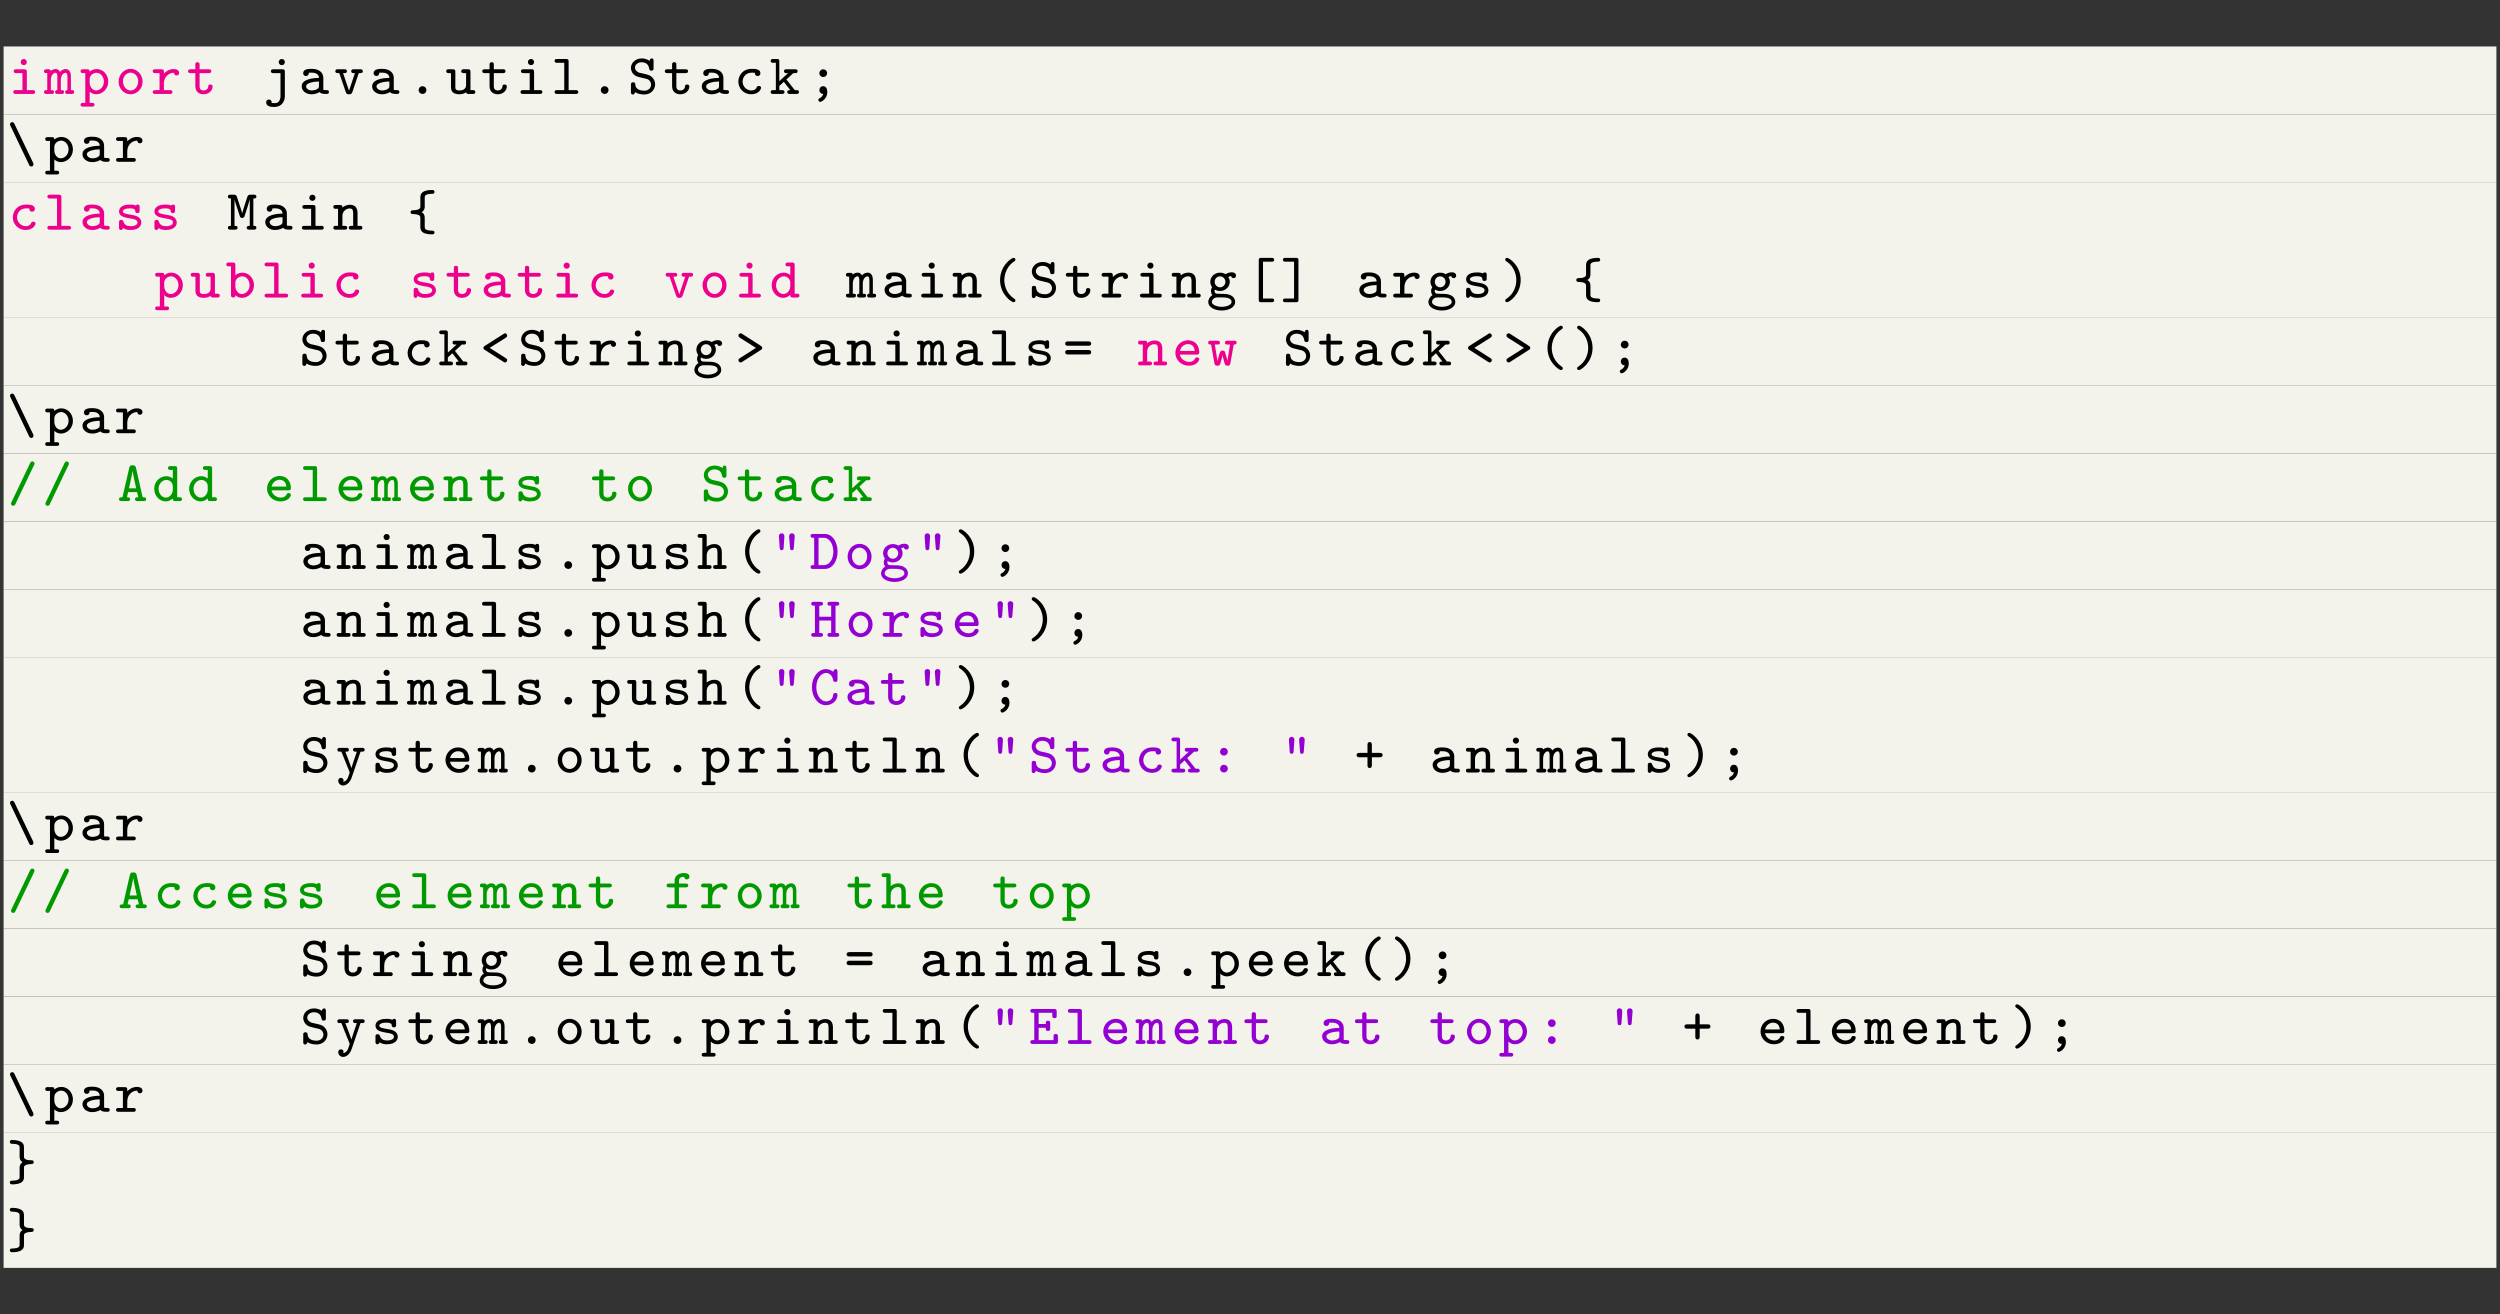 <?xml version="1.0" encoding="UTF-8"?>
<svg xmlns="http://www.w3.org/2000/svg" xmlns:xlink="http://www.w3.org/1999/xlink" width="348.696pt" height="183.316pt" viewBox="0 0 348.696 183.316" version="1.2">
<rect x="0" y="0" width="348.696" height="183.316" fill="#333333" stroke="none"/>
<defs>
<g>
<symbol overflow="visible" id="glyph0-0">
<path style="stroke:none;" d=""/>
</symbol>
<symbol overflow="visible" id="glyph0-1">
<path style="stroke:none;" d="M 2.516 -4.453 C 2.516 -4.688 2.328 -4.875 2.094 -4.875 C 1.844 -4.875 1.656 -4.688 1.656 -4.453 C 1.656 -4.203 1.844 -4.016 2.094 -4.016 C 2.328 -4.016 2.516 -4.203 2.516 -4.453 Z M 1.047 -3.438 C 0.922 -3.438 0.688 -3.438 0.688 -3.172 C 0.688 -2.906 0.938 -2.906 1.047 -2.906 L 1.906 -2.906 L 1.906 -0.531 L 0.984 -0.531 C 0.859 -0.531 0.625 -0.531 0.625 -0.266 C 0.625 0 0.875 0 0.984 0 L 3.328 0 C 3.438 0 3.672 0 3.672 -0.266 C 3.672 -0.531 3.438 -0.531 3.328 -0.531 L 2.516 -0.531 L 2.516 -3.094 C 2.516 -3.359 2.438 -3.438 2.172 -3.438 Z M 1.047 -3.438 "/>
</symbol>
<symbol overflow="visible" id="glyph0-2">
<path style="stroke:none;" d="M 3.703 -2.406 C 3.703 -2.578 3.703 -3.469 2.984 -3.469 C 2.719 -3.469 2.406 -3.359 2.188 -3.078 C 2.047 -3.375 1.812 -3.469 1.578 -3.469 C 1.422 -3.469 1.156 -3.422 0.906 -3.219 C 0.859 -3.438 0.672 -3.438 0.562 -3.438 L 0.297 -3.438 C 0.188 -3.438 -0.047 -3.438 -0.047 -3.172 C -0.047 -2.906 0.156 -2.906 0.406 -2.906 L 0.406 -0.531 C 0.156 -0.531 -0.047 -0.531 -0.047 -0.266 C -0.047 0 0.188 0 0.297 0 L 1 0 C 1.125 0 1.344 0 1.344 -0.266 C 1.344 -0.531 1.156 -0.531 0.906 -0.531 L 0.906 -1.922 C 0.906 -2.578 1.25 -2.953 1.562 -2.953 C 1.734 -2.953 1.812 -2.766 1.812 -2.359 L 1.812 -0.531 C 1.734 -0.531 1.5 -0.531 1.5 -0.266 C 1.5 0 1.719 0 1.844 0 L 2.406 0 C 2.531 0 2.75 0 2.75 -0.266 C 2.75 -0.531 2.562 -0.531 2.297 -0.531 L 2.297 -1.922 C 2.297 -2.578 2.641 -2.953 2.969 -2.953 C 3.125 -2.953 3.219 -2.766 3.219 -2.359 L 3.219 -0.531 C 3.125 -0.531 2.906 -0.531 2.906 -0.266 C 2.906 0 3.125 0 3.25 0 L 3.812 0 C 3.922 0 4.156 0 4.156 -0.266 C 4.156 -0.531 3.953 -0.531 3.703 -0.531 Z M 3.703 -2.406 "/>
</symbol>
<symbol overflow="visible" id="glyph0-3">
<path style="stroke:none;" d="M 1.688 1.766 C 1.812 1.766 2.031 1.766 2.031 1.5 C 2.031 1.25 1.812 1.25 1.688 1.25 L 1.359 1.25 L 1.359 -0.328 C 1.609 -0.094 1.922 0.047 2.266 0.047 C 3.156 0.047 3.953 -0.703 3.953 -1.719 C 3.953 -2.688 3.25 -3.469 2.344 -3.469 C 1.969 -3.469 1.656 -3.344 1.359 -3.109 C 1.359 -3.438 1.188 -3.438 1.016 -3.438 L 0.438 -3.438 C 0.297 -3.438 0.094 -3.438 0.094 -3.172 C 0.094 -2.906 0.297 -2.906 0.438 -2.906 L 0.75 -2.906 L 0.75 1.25 L 0.438 1.25 C 0.297 1.25 0.094 1.25 0.094 1.5 C 0.094 1.766 0.297 1.766 0.438 1.766 Z M 1.359 -2.094 C 1.359 -2.562 1.828 -2.953 2.312 -2.953 C 2.875 -2.953 3.344 -2.406 3.344 -1.719 C 3.344 -1 2.812 -0.484 2.25 -0.484 C 1.656 -0.484 1.359 -1.141 1.359 -1.547 Z M 1.359 -2.094 "/>
</symbol>
<symbol overflow="visible" id="glyph0-4">
<path style="stroke:none;" d="M 3.781 -1.719 C 3.781 -2.688 3.031 -3.5 2.109 -3.5 C 1.188 -3.5 0.438 -2.688 0.438 -1.719 C 0.438 -0.719 1.203 0.047 2.109 0.047 C 3.016 0.047 3.781 -0.719 3.781 -1.719 Z M 2.109 -0.484 C 1.531 -0.484 1.047 -1.047 1.047 -1.781 C 1.047 -2.469 1.547 -2.969 2.109 -2.969 C 2.672 -2.969 3.172 -2.469 3.172 -1.781 C 3.172 -1.047 2.688 -0.484 2.109 -0.484 Z M 2.109 -0.484 "/>
</symbol>
<symbol overflow="visible" id="glyph0-5">
<path style="stroke:none;" d="M 1.797 -1.453 C 1.797 -2.328 2.422 -2.953 3.203 -2.953 C 3.219 -2.641 3.438 -2.578 3.562 -2.578 C 3.766 -2.578 3.922 -2.719 3.922 -2.953 C 3.922 -3.141 3.781 -3.469 3.156 -3.469 C 2.438 -3.469 2 -3.047 1.797 -2.859 L 1.797 -3.094 C 1.797 -3.359 1.719 -3.438 1.453 -3.438 L 0.594 -3.438 C 0.484 -3.438 0.234 -3.438 0.234 -3.172 C 0.234 -2.906 0.484 -2.906 0.594 -2.906 L 1.188 -2.906 L 1.188 -0.531 L 0.594 -0.531 C 0.484 -0.531 0.234 -0.531 0.234 -0.266 C 0.234 0 0.484 0 0.594 0 L 2.641 0 C 2.766 0 2.984 0 2.984 -0.266 C 2.984 -0.531 2.766 -0.531 2.641 -0.531 L 1.797 -0.531 Z M 1.797 -1.453 "/>
</symbol>
<symbol overflow="visible" id="glyph0-6">
<path style="stroke:none;" d="M 1.812 -2.906 L 3.094 -2.906 C 3.219 -2.906 3.438 -2.906 3.438 -3.172 C 3.438 -3.438 3.219 -3.438 3.094 -3.438 L 1.812 -3.438 L 1.812 -4.078 C 1.812 -4.219 1.812 -4.422 1.516 -4.422 C 1.219 -4.422 1.219 -4.219 1.219 -4.078 L 1.219 -3.438 L 0.547 -3.438 C 0.438 -3.438 0.203 -3.438 0.203 -3.172 C 0.203 -2.906 0.422 -2.906 0.547 -2.906 L 1.219 -2.906 L 1.219 -1.094 C 1.219 -0.234 1.812 0.047 2.375 0.047 C 3.094 0.047 3.625 -0.469 3.625 -1.031 C 3.625 -1.312 3.391 -1.312 3.312 -1.312 C 3.109 -1.312 3.016 -1.234 3.016 -1.031 C 3 -0.703 2.703 -0.484 2.406 -0.484 C 1.812 -0.484 1.812 -0.922 1.812 -1.109 Z M 1.812 -2.906 "/>
</symbol>
<symbol overflow="visible" id="glyph0-7">
<path style="stroke:none;" d="M 2.984 -4.453 C 2.984 -4.688 2.797 -4.875 2.562 -4.875 C 2.312 -4.875 2.125 -4.688 2.125 -4.453 C 2.125 -4.203 2.312 -4.016 2.562 -4.016 C 2.797 -4.016 2.984 -4.203 2.984 -4.453 Z M 1.391 -3.438 C 1.266 -3.438 1.031 -3.438 1.031 -3.172 C 1.031 -2.906 1.281 -2.906 1.391 -2.906 L 2.375 -2.906 L 2.375 0.297 C 2.375 0.422 2.375 0.719 2.172 1.016 C 1.969 1.281 1.734 1.281 1.547 1.281 C 1.484 1.281 1.344 1.281 1.141 1.266 C 1.141 1.062 1.141 1.016 1.062 0.922 C 0.953 0.781 0.781 0.781 0.766 0.781 C 0.594 0.781 0.375 0.906 0.375 1.172 C 0.375 1.812 1.188 1.812 1.516 1.812 C 2.656 1.812 2.984 0.906 2.984 0.312 L 2.984 -3.094 C 2.984 -3.359 2.906 -3.438 2.641 -3.438 Z M 1.391 -3.438 "/>
</symbol>
<symbol overflow="visible" id="glyph0-8">
<path style="stroke:none;" d="M 3.438 -2.25 C 3.438 -2.906 2.922 -3.5 1.828 -3.5 C 1.453 -3.5 0.625 -3.5 0.625 -2.891 C 0.625 -2.672 0.781 -2.5 1.016 -2.5 C 1.172 -2.5 1.391 -2.594 1.406 -2.875 C 1.406 -2.938 1.406 -2.953 1.516 -2.969 C 1.609 -2.969 1.734 -2.969 1.828 -2.969 C 2.484 -2.969 2.828 -2.672 2.828 -2.234 C 1.969 -2.234 0.422 -2.047 0.422 -1.062 C 0.422 -0.469 0.969 0.047 1.781 0.047 C 2.422 0.047 2.812 -0.203 2.922 -0.266 C 3.078 -0.031 3.422 0 3.797 0 C 4.016 0 4.219 0 4.219 -0.266 C 4.219 -0.531 4 -0.531 3.891 -0.531 C 3.578 -0.531 3.516 -0.547 3.438 -0.578 Z M 2.828 -1.141 C 2.828 -0.969 2.828 -0.781 2.516 -0.641 C 2.234 -0.5 1.922 -0.484 1.828 -0.484 C 1.359 -0.484 1.031 -0.766 1.031 -1.062 C 1.031 -1.484 1.906 -1.719 2.828 -1.734 Z M 2.828 -1.141 "/>
</symbol>
<symbol overflow="visible" id="glyph0-9">
<path style="stroke:none;" d="M 3.469 -2.906 L 3.688 -2.906 C 3.797 -2.906 4.031 -2.906 4.031 -3.172 C 4.031 -3.438 3.797 -3.438 3.688 -3.438 L 2.75 -3.438 C 2.625 -3.438 2.422 -3.438 2.422 -3.172 C 2.422 -2.906 2.625 -2.906 2.75 -2.906 L 2.938 -2.906 L 2.109 -0.453 L 1.281 -2.906 L 1.469 -2.906 C 1.594 -2.906 1.812 -2.906 1.812 -3.172 C 1.812 -3.438 1.594 -3.438 1.469 -3.438 L 0.547 -3.438 C 0.422 -3.438 0.203 -3.438 0.203 -3.172 C 0.203 -2.906 0.422 -2.906 0.547 -2.906 L 0.75 -2.906 L 1.656 -0.266 C 1.75 0.047 1.938 0.047 2.109 0.047 C 2.281 0.047 2.469 0.047 2.578 -0.266 Z M 3.469 -2.906 "/>
</symbol>
<symbol overflow="visible" id="glyph0-10">
<path style="stroke:none;" d="M 2.656 -0.531 C 2.656 -0.859 2.406 -1.078 2.125 -1.078 C 1.797 -1.078 1.578 -0.828 1.578 -0.547 C 1.578 -0.219 1.828 0 2.109 0 C 2.438 0 2.656 -0.25 2.656 -0.531 Z M 2.656 -0.531 "/>
</symbol>
<symbol overflow="visible" id="glyph0-11">
<path style="stroke:none;" d="M 3.469 -3.094 C 3.469 -3.359 3.391 -3.438 3.125 -3.438 L 2.531 -3.438 C 2.406 -3.438 2.188 -3.438 2.188 -3.172 C 2.188 -2.906 2.406 -2.906 2.531 -2.906 L 2.859 -2.906 L 2.859 -1.234 C 2.859 -0.609 2.281 -0.484 1.969 -0.484 C 1.359 -0.484 1.359 -0.719 1.359 -0.953 L 1.359 -3.094 C 1.359 -3.359 1.281 -3.438 1.016 -3.438 L 0.438 -3.438 C 0.297 -3.438 0.094 -3.438 0.094 -3.172 C 0.094 -2.906 0.297 -2.906 0.438 -2.906 L 0.75 -2.906 L 0.75 -0.922 C 0.75 -0.188 1.266 0.047 1.922 0.047 C 2.344 0.047 2.656 -0.078 2.859 -0.234 C 2.891 0 3.078 0 3.203 0 L 3.797 0 C 3.922 0 4.141 0 4.141 -0.266 C 4.141 -0.531 3.922 -0.531 3.797 -0.531 L 3.469 -0.531 Z M 3.469 -3.094 "/>
</symbol>
<symbol overflow="visible" id="glyph0-12">
<path style="stroke:none;" d="M 2.422 -4.531 C 2.422 -4.797 2.328 -4.875 2.078 -4.875 L 0.812 -4.875 C 0.688 -4.875 0.469 -4.875 0.469 -4.609 C 0.469 -4.344 0.703 -4.344 0.812 -4.344 L 1.812 -4.344 L 1.812 -0.531 L 0.812 -0.531 C 0.688 -0.531 0.469 -0.531 0.469 -0.266 C 0.469 0 0.703 0 0.812 0 L 3.406 0 C 3.531 0 3.766 0 3.766 -0.266 C 3.766 -0.531 3.516 -0.531 3.406 -0.531 L 2.422 -0.531 Z M 2.422 -4.531 "/>
</symbol>
<symbol overflow="visible" id="glyph0-13">
<path style="stroke:none;" d="M 3.578 -4.609 C 3.578 -4.719 3.578 -4.953 3.328 -4.953 C 3.188 -4.953 3.078 -4.891 3.016 -4.609 C 2.875 -4.719 2.531 -4.953 1.906 -4.953 C 1.047 -4.953 0.422 -4.328 0.422 -3.625 C 0.422 -3.172 0.688 -2.859 0.75 -2.781 C 1.078 -2.453 1.312 -2.406 1.906 -2.266 L 2.219 -2.188 C 2.688 -2.094 2.781 -2.062 2.984 -1.891 C 3.109 -1.766 3.234 -1.547 3.234 -1.297 C 3.234 -0.875 2.891 -0.453 2.297 -0.453 C 1.953 -0.453 1.078 -0.516 1.031 -1.312 C 1.016 -1.453 1.016 -1.625 0.719 -1.625 C 0.422 -1.625 0.422 -1.422 0.422 -1.281 L 0.422 -0.266 C 0.422 -0.141 0.422 0.078 0.688 0.078 C 0.781 0.078 0.922 0.062 1 -0.25 C 1.375 0 1.891 0.078 2.281 0.078 C 3.234 0.078 3.797 -0.625 3.797 -1.344 C 3.797 -1.672 3.672 -2.031 3.406 -2.297 C 3.109 -2.609 2.859 -2.672 2.188 -2.828 C 1.891 -2.891 1.656 -2.953 1.609 -2.953 C 1.312 -3.047 0.984 -3.297 0.984 -3.672 C 0.984 -4.062 1.359 -4.422 1.906 -4.422 C 2.828 -4.422 2.938 -3.719 2.984 -3.469 C 3.016 -3.25 3.203 -3.25 3.281 -3.25 C 3.578 -3.25 3.578 -3.438 3.578 -3.594 Z M 3.578 -4.609 "/>
</symbol>
<symbol overflow="visible" id="glyph0-14">
<path style="stroke:none;" d="M 3.75 -0.859 C 3.75 -1.031 3.609 -1.109 3.438 -1.109 C 3.328 -1.109 3.219 -1.109 3.141 -0.922 C 3 -0.578 2.688 -0.484 2.406 -0.484 C 1.734 -0.484 1.172 -1.031 1.172 -1.719 C 1.172 -2.125 1.438 -2.969 2.453 -2.969 C 2.672 -2.969 2.812 -2.953 2.859 -2.953 C 2.875 -2.938 2.891 -2.938 2.891 -2.859 C 2.906 -2.625 3.062 -2.5 3.266 -2.5 C 3.5 -2.5 3.656 -2.672 3.656 -2.891 C 3.656 -3.5 2.828 -3.5 2.469 -3.5 C 1.047 -3.5 0.578 -2.406 0.578 -1.719 C 0.578 -0.766 1.344 0.047 2.359 0.047 C 3.484 0.047 3.75 -0.719 3.75 -0.859 Z M 3.75 -0.859 "/>
</symbol>
<symbol overflow="visible" id="glyph0-15">
<path style="stroke:none;" d="M 2.359 -2 L 2.344 -2.016 L 3.312 -2.906 L 3.562 -2.906 C 3.703 -2.906 3.906 -2.906 3.906 -3.172 C 3.906 -3.438 3.703 -3.438 3.562 -3.438 L 2.344 -3.438 C 2.219 -3.438 2.016 -3.438 2.016 -3.172 C 2.016 -2.906 2.219 -2.906 2.344 -2.906 L 2.578 -2.906 L 1.359 -1.781 L 1.359 -4.531 C 1.359 -4.797 1.281 -4.875 1.016 -4.875 L 0.516 -4.875 C 0.391 -4.875 0.156 -4.875 0.156 -4.609 C 0.156 -4.344 0.391 -4.344 0.516 -4.344 L 0.875 -4.344 L 0.875 -0.531 L 0.516 -0.531 C 0.391 -0.531 0.156 -0.531 0.156 -0.266 C 0.156 0 0.391 0 0.516 0 L 1.719 0 C 1.844 0 2.078 0 2.078 -0.266 C 2.078 -0.531 1.828 -0.531 1.719 -0.531 L 1.359 -0.531 L 1.359 -1.109 L 1.984 -1.688 L 2.891 -0.531 C 2.672 -0.531 2.469 -0.531 2.469 -0.266 C 2.469 0 2.703 0 2.812 0 L 3.75 0 C 3.875 0 4.094 0 4.094 -0.266 C 4.094 -0.531 3.875 -0.531 3.75 -0.531 L 3.516 -0.531 Z M 2.359 -2 "/>
</symbol>
<symbol overflow="visible" id="glyph0-16">
<path style="stroke:none;" d="M 2.656 -2.891 C 2.656 -3.219 2.406 -3.438 2.125 -3.438 C 1.797 -3.438 1.578 -3.172 1.578 -2.906 C 1.578 -2.578 1.828 -2.359 2.109 -2.359 C 2.438 -2.359 2.656 -2.609 2.656 -2.891 Z M 2.125 0 C 2.031 0.312 1.828 0.5 1.609 0.594 C 1.562 0.625 1.438 0.672 1.438 0.844 C 1.438 0.969 1.547 1.109 1.703 1.109 C 1.891 1.109 2.688 0.656 2.688 -0.266 C 2.688 -0.719 2.5 -1.078 2.109 -1.078 C 1.797 -1.078 1.578 -0.844 1.578 -0.531 C 1.578 -0.422 1.641 -0.016 2.125 0 Z M 2.125 0 "/>
</symbol>
<symbol overflow="visible" id="glyph0-17">
<path style="stroke:none;" d="M 1.078 -5.312 C 1.031 -5.391 0.969 -5.531 0.766 -5.531 C 0.625 -5.531 0.469 -5.406 0.469 -5.219 C 0.469 -5.172 0.484 -5.109 0.531 -5.031 L 3.141 0.438 C 3.188 0.531 3.25 0.656 3.453 0.656 C 3.594 0.656 3.75 0.547 3.75 0.344 C 3.75 0.312 3.734 0.25 3.703 0.156 Z M 1.078 -5.312 "/>
</symbol>
<symbol overflow="visible" id="glyph0-18">
<path style="stroke:none;" d="M 3.453 -3.156 C 3.453 -3.281 3.453 -3.5 3.188 -3.5 C 3 -3.5 2.969 -3.406 2.938 -3.359 C 2.609 -3.5 2.297 -3.5 2.109 -3.5 C 0.75 -3.5 0.578 -2.828 0.578 -2.547 C 0.578 -1.812 1.422 -1.688 2.125 -1.562 C 2.547 -1.5 3.156 -1.406 3.156 -1.016 C 3.156 -0.719 2.859 -0.484 2.172 -0.484 C 1.672 -0.484 1.359 -0.656 1.188 -1.125 C 1.141 -1.266 1.109 -1.359 0.891 -1.359 C 0.578 -1.359 0.578 -1.156 0.578 -1.016 L 0.578 -0.297 C 0.578 -0.188 0.578 0.047 0.844 0.047 C 0.922 0.047 1.062 0.016 1.141 -0.219 C 1.547 0.047 2 0.047 2.156 0.047 C 3.516 0.047 3.688 -0.703 3.688 -1 C 3.688 -1.188 3.625 -1.484 3.328 -1.719 C 3 -1.953 2.688 -2 2.141 -2.094 C 1.594 -2.188 1.109 -2.266 1.109 -2.547 C 1.109 -2.703 1.297 -2.969 2.094 -2.969 C 2.812 -2.969 2.844 -2.719 2.844 -2.578 C 2.859 -2.312 3.062 -2.312 3.141 -2.312 C 3.453 -2.312 3.453 -2.516 3.453 -2.656 Z M 3.453 -3.156 "/>
</symbol>
<symbol overflow="visible" id="glyph0-19">
<path style="stroke:none;" d="M 2.375 -3.156 C 2.375 -3.141 2.156 -2.5 2.109 -2.25 C 2.062 -2.516 2.016 -2.641 1.922 -2.938 L 1.391 -4.547 C 1.328 -4.766 1.266 -4.875 0.938 -4.875 L 0.484 -4.875 C 0.359 -4.875 0.125 -4.875 0.125 -4.609 C 0.125 -4.344 0.344 -4.344 0.547 -4.344 L 0.547 -0.531 C 0.344 -0.531 0.125 -0.531 0.125 -0.266 C 0.125 0 0.359 0 0.484 0 L 1.109 0 C 1.234 0 1.469 0 1.469 -0.266 C 1.469 -0.531 1.25 -0.531 1.047 -0.531 L 1.047 -4.219 C 1.094 -4.031 1.109 -3.938 1.188 -3.703 L 1.766 -1.938 C 1.781 -1.875 1.859 -1.625 2.109 -1.625 C 2.188 -1.625 2.328 -1.672 2.422 -1.812 C 2.469 -1.922 3.172 -4.125 3.172 -4.203 L 3.172 -0.531 C 2.969 -0.531 2.75 -0.531 2.75 -0.266 C 2.75 0 3 0 3.109 0 L 3.75 0 C 3.859 0 4.094 0 4.094 -0.266 C 4.094 -0.531 3.875 -0.531 3.672 -0.531 L 3.672 -4.344 C 3.875 -4.344 4.094 -4.344 4.094 -4.609 C 4.094 -4.875 3.859 -4.875 3.75 -4.875 L 3.281 -4.875 C 3.125 -4.875 2.922 -4.875 2.828 -4.562 Z M 2.375 -3.156 "/>
</symbol>
<symbol overflow="visible" id="glyph0-20">
<path style="stroke:none;" d="M 3.469 -2.312 C 3.469 -3.109 3.062 -3.469 2.422 -3.469 C 1.828 -3.469 1.438 -3.156 1.359 -3.078 C 1.359 -3.312 1.344 -3.438 1.016 -3.438 L 0.438 -3.438 C 0.297 -3.438 0.094 -3.438 0.094 -3.172 C 0.094 -2.906 0.297 -2.906 0.438 -2.906 L 0.75 -2.906 L 0.75 -0.531 L 0.438 -0.531 C 0.297 -0.531 0.094 -0.531 0.094 -0.266 C 0.094 0 0.297 0 0.438 0 L 1.688 0 C 1.812 0 2.031 0 2.031 -0.266 C 2.031 -0.531 1.812 -0.531 1.688 -0.531 L 1.359 -0.531 L 1.359 -1.891 C 1.359 -2.656 1.969 -2.953 2.375 -2.953 C 2.734 -2.953 2.859 -2.766 2.859 -2.297 L 2.859 -0.531 L 2.594 -0.531 C 2.484 -0.531 2.25 -0.531 2.25 -0.266 C 2.25 0 2.484 0 2.594 0 L 3.797 0 C 3.922 0 4.141 0 4.141 -0.266 C 4.141 -0.531 3.922 -0.531 3.797 -0.531 L 3.469 -0.531 Z M 3.469 -2.312 "/>
</symbol>
<symbol overflow="visible" id="glyph0-21">
<path style="stroke:none;" d="M 2.422 -1.656 C 2.422 -1.781 2.422 -2.203 1.984 -2.438 C 2.422 -2.672 2.422 -3.078 2.422 -3.219 L 2.422 -4.484 C 2.422 -4.672 2.422 -4.984 3.453 -5 C 3.547 -5 3.781 -5 3.781 -5.266 C 3.781 -5.531 3.547 -5.531 3.422 -5.531 C 3.312 -5.531 2.734 -5.531 2.328 -5.344 C 1.812 -5.094 1.812 -4.672 1.812 -4.516 L 1.812 -3.25 C 1.812 -3.078 1.812 -2.938 1.531 -2.828 C 1.344 -2.734 1.047 -2.703 0.812 -2.703 C 0.672 -2.703 0.453 -2.703 0.453 -2.438 C 0.453 -2.172 0.688 -2.172 0.781 -2.172 C 1.812 -2.156 1.812 -1.797 1.812 -1.625 L 1.812 -0.344 C 1.812 -0.188 1.812 0.219 2.312 0.469 C 2.734 0.656 3.328 0.656 3.422 0.656 C 3.547 0.656 3.781 0.656 3.781 0.391 C 3.781 0.141 3.562 0.141 3.453 0.141 C 2.422 0.125 2.422 -0.188 2.422 -0.375 Z M 2.422 -1.656 "/>
</symbol>
<symbol overflow="visible" id="glyph0-22">
<path style="stroke:none;" d="M 1.359 -4.531 C 1.359 -4.797 1.281 -4.875 1.016 -4.875 L 0.438 -4.875 C 0.297 -4.875 0.094 -4.875 0.094 -4.609 C 0.094 -4.344 0.297 -4.344 0.438 -4.344 L 0.75 -4.344 L 0.75 -0.344 C 0.75 -0.203 0.75 0 1.062 0 C 1.359 0 1.359 -0.188 1.359 -0.328 C 1.609 -0.094 1.922 0.047 2.266 0.047 C 3.156 0.047 3.953 -0.703 3.953 -1.719 C 3.953 -2.688 3.25 -3.469 2.344 -3.469 C 1.969 -3.469 1.656 -3.344 1.359 -3.109 Z M 1.359 -2.094 C 1.359 -2.562 1.828 -2.953 2.312 -2.953 C 2.875 -2.953 3.344 -2.406 3.344 -1.719 C 3.344 -1 2.812 -0.484 2.25 -0.484 C 1.656 -0.484 1.359 -1.141 1.359 -1.547 Z M 1.359 -2.094 "/>
</symbol>
<symbol overflow="visible" id="glyph0-23">
<path style="stroke:none;" d="M 3.469 -4.531 C 3.469 -4.797 3.391 -4.875 3.125 -4.875 L 2.531 -4.875 C 2.406 -4.875 2.188 -4.875 2.188 -4.609 C 2.188 -4.344 2.406 -4.344 2.531 -4.344 L 2.859 -4.344 L 2.859 -3.141 C 2.5 -3.438 2.156 -3.469 1.938 -3.469 C 1.062 -3.469 0.266 -2.719 0.266 -1.719 C 0.266 -0.734 1 0.047 1.875 0.047 C 2.297 0.047 2.625 -0.156 2.859 -0.375 C 2.859 -0.156 2.859 0 3.203 0 L 3.797 0 C 3.922 0 4.141 0 4.141 -0.266 C 4.141 -0.531 3.922 -0.531 3.797 -0.531 L 3.469 -0.531 Z M 2.859 -1.562 C 2.859 -1.109 2.5 -0.484 1.891 -0.484 C 1.359 -0.484 0.875 -1.016 0.875 -1.719 C 0.875 -2.422 1.406 -2.953 1.984 -2.953 C 2.453 -2.953 2.859 -2.547 2.859 -2.109 Z M 2.859 -1.562 "/>
</symbol>
<symbol overflow="visible" id="glyph0-24">
<path style="stroke:none;" d="M 3.516 0.422 C 3.516 0.281 3.422 0.219 3.375 0.188 C 2.172 -0.609 1.969 -1.797 1.969 -2.438 C 1.969 -2.75 2.031 -3.344 2.344 -3.938 C 2.641 -4.5 3 -4.812 3.406 -5.078 C 3.5 -5.141 3.516 -5.234 3.516 -5.281 C 3.516 -5.391 3.438 -5.531 3.25 -5.531 C 2.984 -5.531 1.375 -4.469 1.375 -2.438 C 1.375 -0.406 2.984 0.656 3.25 0.656 C 3.438 0.656 3.516 0.516 3.516 0.422 Z M 3.516 0.422 "/>
</symbol>
<symbol overflow="visible" id="glyph0-25">
<path style="stroke:none;" d="M 1.156 -1.094 C 1.297 -1.016 1.547 -0.906 1.875 -0.906 C 2.641 -0.906 3.234 -1.5 3.234 -2.188 C 3.234 -2.469 3.125 -2.719 3.031 -2.875 C 3.203 -2.953 3.281 -2.969 3.422 -2.984 C 3.469 -2.781 3.609 -2.703 3.766 -2.703 C 3.953 -2.703 4.109 -2.859 4.109 -3.047 C 4.109 -3.297 3.906 -3.516 3.5 -3.516 C 3.281 -3.516 2.938 -3.453 2.656 -3.25 C 2.594 -3.297 2.281 -3.469 1.875 -3.469 C 1.109 -3.469 0.516 -2.891 0.516 -2.188 C 0.516 -1.938 0.609 -1.656 0.766 -1.453 C 0.703 -1.344 0.609 -1.125 0.609 -0.906 C 0.609 -0.672 0.703 -0.453 0.812 -0.328 C 0.469 -0.141 0.234 0.25 0.234 0.641 C 0.234 1.344 1.094 1.812 2.109 1.812 C 3.125 1.812 3.984 1.344 3.984 0.641 C 3.984 -0.062 3.375 -0.469 2.531 -0.5 C 2.281 -0.516 1.703 -0.5 1.469 -0.531 C 1.109 -0.531 1.109 -0.906 1.109 -0.906 C 1.109 -1 1.141 -1.062 1.156 -1.094 Z M 1.875 -1.422 C 1.469 -1.422 1.125 -1.766 1.125 -2.188 C 1.125 -2.625 1.469 -2.953 1.875 -2.953 C 2.281 -2.953 2.625 -2.609 2.625 -2.188 C 2.625 -1.781 2.297 -1.422 1.875 -1.422 Z M 1.891 -0.016 C 2.594 -0.016 3.484 -0.016 3.484 0.641 C 3.484 0.969 2.906 1.297 2.109 1.297 C 1.312 1.297 0.734 0.953 0.734 0.641 C 0.734 0.328 1.031 0 1.453 -0.016 Z M 1.891 -0.016 "/>
</symbol>
<symbol overflow="visible" id="glyph0-26">
<path style="stroke:none;" d="M 3.547 -5 C 3.672 -5 3.891 -5 3.891 -5.266 C 3.891 -5.531 3.672 -5.531 3.547 -5.531 L 2.094 -5.531 C 1.828 -5.531 1.75 -5.469 1.75 -5.188 L 1.75 0.312 C 1.75 0.594 1.828 0.656 2.094 0.656 L 3.547 0.656 C 3.672 0.656 3.891 0.656 3.891 0.391 C 3.891 0.141 3.672 0.141 3.547 0.141 L 2.344 0.141 L 2.344 -5 Z M 3.547 -5 "/>
</symbol>
<symbol overflow="visible" id="glyph0-27">
<path style="stroke:none;" d="M 2.484 -5.188 C 2.484 -5.453 2.406 -5.531 2.141 -5.531 L 0.672 -5.531 C 0.547 -5.531 0.328 -5.531 0.328 -5.266 C 0.328 -5 0.547 -5 0.672 -5 L 1.875 -5 L 1.875 0.141 L 0.672 0.141 C 0.547 0.141 0.328 0.141 0.328 0.391 C 0.328 0.656 0.547 0.656 0.672 0.656 L 2.141 0.656 C 2.406 0.656 2.484 0.594 2.484 0.312 Z M 2.484 -5.188 "/>
</symbol>
<symbol overflow="visible" id="glyph0-28">
<path style="stroke:none;" d="M 2.859 -2.438 C 2.859 -4.469 1.234 -5.531 0.969 -5.531 C 0.781 -5.531 0.703 -5.391 0.703 -5.281 C 0.703 -5.203 0.75 -5.109 0.828 -5.062 C 1.125 -4.875 1.547 -4.562 1.875 -3.938 C 2.125 -3.469 2.25 -2.938 2.25 -2.438 C 2.25 -1.672 1.969 -0.578 0.922 0.141 C 0.766 0.25 0.703 0.281 0.703 0.422 C 0.703 0.531 0.781 0.656 0.969 0.656 C 1.234 0.656 2.859 -0.406 2.859 -2.438 Z M 2.859 -2.438 "/>
</symbol>
<symbol overflow="visible" id="glyph0-29">
<path style="stroke:none;" d="M 1.328 -2.438 L 3.578 -3.859 C 3.672 -3.922 3.766 -3.984 3.766 -4.156 C 3.766 -4.328 3.625 -4.469 3.469 -4.469 C 3.375 -4.469 3.344 -4.438 3.234 -4.359 L 0.641 -2.719 C 0.562 -2.672 0.453 -2.594 0.453 -2.438 C 0.453 -2.266 0.562 -2.203 0.641 -2.156 L 3.234 -0.5 C 3.344 -0.438 3.359 -0.422 3.438 -0.422 C 3.453 -0.406 3.453 -0.406 3.469 -0.406 C 3.625 -0.406 3.766 -0.531 3.766 -0.719 C 3.766 -0.891 3.672 -0.953 3.578 -1 Z M 1.328 -2.438 "/>
</symbol>
<symbol overflow="visible" id="glyph0-30">
<path style="stroke:none;" d="M 3.578 -2.156 C 3.672 -2.203 3.766 -2.266 3.766 -2.438 C 3.766 -2.594 3.672 -2.656 3.578 -2.719 L 0.969 -4.391 C 0.859 -4.469 0.766 -4.469 0.75 -4.469 C 0.609 -4.469 0.453 -4.328 0.453 -4.156 C 0.453 -3.984 0.562 -3.922 0.641 -3.859 L 2.891 -2.438 L 0.641 -1 C 0.562 -0.953 0.453 -0.891 0.453 -0.719 C 0.453 -0.531 0.609 -0.406 0.75 -0.406 C 0.766 -0.406 0.859 -0.406 0.969 -0.484 Z M 3.578 -2.156 "/>
</symbol>
<symbol overflow="visible" id="glyph0-31">
<path style="stroke:none;" d="M 3.531 -2.734 C 3.625 -2.734 3.922 -2.734 3.922 -3.031 C 3.922 -3.344 3.609 -3.344 3.484 -3.344 L 0.734 -3.344 C 0.625 -3.344 0.297 -3.344 0.297 -3.031 C 0.297 -2.734 0.609 -2.734 0.688 -2.734 Z M 3.484 -1.516 C 3.609 -1.516 3.922 -1.516 3.922 -1.828 C 3.922 -2.141 3.625 -2.141 3.531 -2.141 L 0.688 -2.141 C 0.609 -2.141 0.297 -2.141 0.297 -1.828 C 0.297 -1.516 0.625 -1.516 0.734 -1.516 Z M 3.484 -1.516 "/>
</symbol>
<symbol overflow="visible" id="glyph0-32">
<path style="stroke:none;" d="M 3.406 -1.5 C 3.547 -1.5 3.75 -1.5 3.75 -1.797 C 3.75 -2.75 3.203 -3.5 2.172 -3.5 C 1.188 -3.5 0.422 -2.703 0.422 -1.734 C 0.422 -0.781 1.219 0.047 2.297 0.047 C 3.391 0.047 3.75 -0.656 3.75 -0.859 C 3.75 -1.031 3.609 -1.109 3.438 -1.109 C 3.312 -1.109 3.234 -1.094 3.141 -0.922 C 2.984 -0.562 2.594 -0.484 2.344 -0.484 C 1.766 -0.484 1.172 -0.875 1.047 -1.5 Z M 1.062 -2.016 C 1.172 -2.578 1.656 -2.969 2.172 -2.969 C 2.891 -2.969 3.078 -2.422 3.125 -2.016 Z M 1.062 -2.016 "/>
</symbol>
<symbol overflow="visible" id="glyph0-33">
<path style="stroke:none;" d="M 3.688 -2.906 C 3.875 -2.906 4.094 -2.906 4.094 -3.172 C 4.094 -3.438 3.859 -3.438 3.75 -3.438 L 2.812 -3.438 C 2.688 -3.438 2.469 -3.438 2.469 -3.172 C 2.469 -2.906 2.688 -2.906 2.812 -2.906 L 3.172 -2.906 L 2.812 -0.641 C 2.781 -0.844 2.656 -1.25 2.578 -1.5 C 2.469 -1.938 2.422 -2.062 2.125 -2.062 C 1.828 -2.062 1.797 -1.922 1.672 -1.516 C 1.469 -0.844 1.453 -0.75 1.438 -0.625 L 1.422 -0.625 L 1.047 -2.906 L 1.422 -2.906 C 1.531 -2.906 1.766 -2.906 1.766 -3.172 C 1.766 -3.438 1.531 -3.438 1.422 -3.438 L 0.484 -3.438 C 0.359 -3.438 0.125 -3.438 0.125 -3.172 C 0.125 -2.906 0.344 -2.906 0.531 -2.906 L 1 -0.281 C 1.062 0.031 1.219 0.047 1.406 0.047 C 1.75 0.047 1.781 -0.062 1.891 -0.484 C 2.094 -1.172 2.109 -1.266 2.125 -1.422 C 2.141 -1.328 2.188 -1.062 2.359 -0.484 C 2.469 -0.078 2.5 0.047 2.844 0.047 C 2.984 0.047 3.156 0.047 3.219 -0.266 Z M 3.688 -2.906 "/>
</symbol>
<symbol overflow="visible" id="glyph0-34">
<path style="stroke:none;" d="M 3.688 -5.031 C 3.75 -5.156 3.75 -5.156 3.75 -5.219 C 3.75 -5.406 3.594 -5.531 3.453 -5.531 C 3.25 -5.531 3.188 -5.391 3.141 -5.312 L 0.531 0.156 C 0.484 0.281 0.469 0.281 0.469 0.344 C 0.469 0.547 0.625 0.656 0.766 0.656 C 0.969 0.656 1.031 0.531 1.078 0.438 Z M 3.688 -5.031 "/>
</symbol>
<symbol overflow="visible" id="glyph0-35">
<path style="stroke:none;" d="M 2.578 -4.672 C 2.5 -4.984 2.328 -4.984 2.109 -4.984 C 1.859 -4.984 1.734 -4.984 1.656 -4.672 L 0.703 -0.531 C 0.438 -0.531 0.219 -0.531 0.219 -0.266 C 0.219 0 0.469 0 0.578 0 L 1.422 0 C 1.531 0 1.766 0 1.766 -0.266 C 1.766 -0.531 1.547 -0.531 1.328 -0.531 L 1.484 -1.25 L 2.734 -1.25 L 2.906 -0.531 C 2.672 -0.531 2.453 -0.531 2.453 -0.266 C 2.453 0 2.688 0 2.812 0 L 3.656 0 C 3.766 0 4 0 4 -0.266 C 4 -0.531 3.797 -0.531 3.516 -0.531 Z M 2.609 -1.781 L 1.609 -1.781 C 1.672 -2.078 2.078 -3.859 2.109 -4.203 C 2.125 -4.047 2.172 -3.828 2.219 -3.609 Z M 2.609 -1.781 "/>
</symbol>
<symbol overflow="visible" id="glyph0-36">
<path style="stroke:none;" d="M 3.469 -2.312 C 3.469 -3.109 3.062 -3.469 2.422 -3.469 C 1.828 -3.469 1.438 -3.156 1.359 -3.078 L 1.359 -4.531 C 1.359 -4.797 1.281 -4.875 1.016 -4.875 L 0.438 -4.875 C 0.297 -4.875 0.094 -4.875 0.094 -4.609 C 0.094 -4.344 0.297 -4.344 0.438 -4.344 L 0.75 -4.344 L 0.75 -0.531 L 0.438 -0.531 C 0.297 -0.531 0.094 -0.531 0.094 -0.266 C 0.094 0 0.297 0 0.438 0 L 1.688 0 C 1.812 0 2.031 0 2.031 -0.266 C 2.031 -0.531 1.812 -0.531 1.688 -0.531 L 1.359 -0.531 L 1.359 -1.891 C 1.359 -2.656 1.969 -2.953 2.375 -2.953 C 2.734 -2.953 2.859 -2.766 2.859 -2.297 L 2.859 -0.531 L 2.594 -0.531 C 2.484 -0.531 2.25 -0.531 2.25 -0.266 C 2.25 0 2.484 0 2.594 0 L 3.797 0 C 3.922 0 4.141 0 4.141 -0.266 C 4.141 -0.531 3.922 -0.531 3.797 -0.531 L 3.469 -0.531 Z M 3.469 -2.312 "/>
</symbol>
<symbol overflow="visible" id="glyph0-37">
<path style="stroke:none;" d="M 1.781 -4.562 C 1.781 -4.844 1.578 -4.969 1.391 -4.969 C 1.234 -4.969 1.016 -4.859 1.016 -4.578 L 1.125 -2.953 C 1.141 -2.781 1.156 -2.609 1.391 -2.609 C 1.641 -2.609 1.656 -2.797 1.672 -2.922 Z M 3.219 -4.578 C 3.219 -4.859 2.984 -4.969 2.828 -4.969 C 2.641 -4.969 2.438 -4.844 2.438 -4.562 L 2.562 -2.953 C 2.578 -2.781 2.578 -2.609 2.828 -2.609 C 3.062 -2.609 3.078 -2.781 3.094 -2.938 Z M 3.219 -4.578 "/>
</symbol>
<symbol overflow="visible" id="glyph0-38">
<path style="stroke:none;" d="M 0.484 -4.875 C 0.344 -4.875 0.141 -4.875 0.141 -4.609 C 0.141 -4.344 0.359 -4.344 0.484 -4.344 L 0.641 -4.344 L 0.641 -0.531 L 0.484 -0.531 C 0.359 -0.531 0.141 -0.531 0.141 -0.266 C 0.141 0 0.344 0 0.484 0 L 2.141 0 C 3.203 0 3.906 -1.125 3.906 -2.406 C 3.906 -3.672 3.234 -4.875 2.141 -4.875 Z M 1.25 -0.531 L 1.25 -4.344 L 1.969 -4.344 C 2.875 -4.344 3.312 -3.312 3.312 -2.406 C 3.312 -1.484 2.859 -0.531 1.969 -0.531 Z M 1.25 -0.531 "/>
</symbol>
<symbol overflow="visible" id="glyph0-39">
<path style="stroke:none;" d="M 3.547 -4.344 L 3.719 -4.344 C 3.828 -4.344 4.062 -4.344 4.062 -4.609 C 4.062 -4.875 3.828 -4.875 3.719 -4.875 L 2.766 -4.875 C 2.656 -4.875 2.422 -4.875 2.422 -4.609 C 2.422 -4.344 2.656 -4.344 2.766 -4.344 L 2.938 -4.344 L 2.938 -2.797 L 1.281 -2.797 L 1.281 -4.344 L 1.453 -4.344 C 1.562 -4.344 1.797 -4.344 1.797 -4.609 C 1.797 -4.875 1.562 -4.875 1.453 -4.875 L 0.516 -4.875 C 0.391 -4.875 0.156 -4.875 0.156 -4.609 C 0.156 -4.344 0.391 -4.344 0.516 -4.344 L 0.672 -4.344 L 0.672 -0.531 L 0.516 -0.531 C 0.391 -0.531 0.156 -0.531 0.156 -0.266 C 0.156 0 0.391 0 0.516 0 L 1.453 0 C 1.562 0 1.797 0 1.797 -0.266 C 1.797 -0.531 1.562 -0.531 1.453 -0.531 L 1.281 -0.531 L 1.281 -2.266 L 2.938 -2.266 L 2.938 -0.531 L 2.766 -0.531 C 2.656 -0.531 2.422 -0.531 2.422 -0.266 C 2.422 0 2.656 0 2.766 0 L 3.719 0 C 3.828 0 4.062 0 4.062 -0.266 C 4.062 -0.531 3.828 -0.531 3.719 -0.531 L 3.547 -0.531 Z M 3.547 -4.344 "/>
</symbol>
<symbol overflow="visible" id="glyph0-40">
<path style="stroke:none;" d="M 3.891 -4.609 C 3.891 -4.719 3.891 -4.953 3.641 -4.953 C 3.469 -4.953 3.438 -4.891 3.281 -4.594 C 2.938 -4.859 2.594 -4.953 2.266 -4.953 C 1.219 -4.953 0.328 -3.859 0.328 -2.438 C 0.328 -1.016 1.203 0.078 2.266 0.078 C 3.172 0.078 3.891 -0.594 3.891 -1.344 C 3.891 -1.625 3.672 -1.625 3.594 -1.625 C 3.484 -1.625 3.312 -1.594 3.297 -1.406 C 3.234 -0.5 2.438 -0.453 2.297 -0.453 C 1.562 -0.453 0.938 -1.312 0.938 -2.438 C 0.938 -3.594 1.594 -4.422 2.297 -4.422 C 2.75 -4.422 3.172 -4.062 3.281 -3.453 C 3.312 -3.297 3.328 -3.172 3.594 -3.172 C 3.891 -3.172 3.891 -3.359 3.891 -3.516 Z M 3.891 -4.609 "/>
</symbol>
<symbol overflow="visible" id="glyph0-41">
<path style="stroke:none;" d="M 3.453 -2.906 C 3.594 -2.906 3.812 -2.906 3.859 -2.922 C 3.938 -2.953 4.031 -3.031 4.031 -3.172 C 4.031 -3.438 3.797 -3.438 3.656 -3.438 L 2.766 -3.438 C 2.641 -3.438 2.406 -3.438 2.406 -3.172 C 2.406 -3.141 2.422 -3 2.547 -2.938 C 2.609 -2.906 2.812 -2.906 2.938 -2.906 C 2.844 -2.641 2.656 -2.078 2.531 -1.719 C 2.422 -1.344 2.234 -0.828 2.188 -0.625 C 2.156 -0.734 2.109 -0.875 1.781 -1.734 L 1.328 -2.906 C 1.438 -2.906 1.625 -2.906 1.688 -2.938 C 1.75 -2.953 1.828 -3.031 1.828 -3.172 C 1.828 -3.438 1.609 -3.438 1.469 -3.438 L 0.578 -3.438 C 0.453 -3.438 0.219 -3.438 0.219 -3.172 C 0.219 -3.125 0.234 -2.969 0.375 -2.922 C 0.438 -2.906 0.656 -2.906 0.781 -2.906 L 1.906 -0.109 C 1.922 -0.047 1.938 -0.016 1.938 0 C 1.938 0.031 1.734 0.656 1.656 0.812 C 1.516 1.078 1.312 1.266 1.016 1.281 L 1.094 1.125 C 1.078 0.875 0.906 0.75 0.719 0.75 C 0.5 0.75 0.344 0.906 0.344 1.141 C 0.344 1.453 0.594 1.812 1.016 1.812 C 1.641 1.812 2.062 1.188 2.234 0.656 Z M 3.453 -2.906 "/>
</symbol>
<symbol overflow="visible" id="glyph0-42">
<path style="stroke:none;" d="M 2.656 -2.891 C 2.656 -3.219 2.406 -3.438 2.125 -3.438 C 1.797 -3.438 1.578 -3.172 1.578 -2.906 C 1.578 -2.578 1.828 -2.359 2.109 -2.359 C 2.438 -2.359 2.656 -2.609 2.656 -2.891 Z M 2.656 -0.531 C 2.656 -0.859 2.406 -1.078 2.125 -1.078 C 1.797 -1.078 1.578 -0.828 1.578 -0.547 C 1.578 -0.219 1.828 0 2.109 0 C 2.438 0 2.656 -0.25 2.656 -0.531 Z M 2.656 -0.531 "/>
</symbol>
<symbol overflow="visible" id="glyph0-43">
<path style="stroke:none;" d="M 2.422 -2.125 L 3.516 -2.125 C 3.609 -2.125 3.922 -2.125 3.922 -2.438 C 3.922 -2.734 3.625 -2.734 3.516 -2.734 L 2.422 -2.734 L 2.422 -3.844 C 2.422 -3.938 2.422 -4.25 2.125 -4.25 C 1.812 -4.25 1.812 -3.938 1.812 -3.844 L 1.812 -2.734 L 0.703 -2.734 C 0.609 -2.734 0.297 -2.734 0.297 -2.438 C 0.297 -2.125 0.609 -2.125 0.703 -2.125 L 1.812 -2.125 L 1.812 -1.016 C 1.812 -0.938 1.812 -0.625 2.109 -0.625 C 2.422 -0.625 2.422 -0.922 2.422 -1.016 Z M 2.422 -2.125 "/>
</symbol>
<symbol overflow="visible" id="glyph0-44">
<path style="stroke:none;" d="M 2.062 -2.906 L 3.016 -2.906 C 3.125 -2.906 3.359 -2.906 3.359 -3.172 C 3.359 -3.438 3.125 -3.438 3.016 -3.438 L 2.062 -3.438 L 2.062 -3.797 C 2.062 -4.297 2.453 -4.375 2.781 -4.375 C 2.812 -4.125 3.016 -4.016 3.156 -4.016 C 3.328 -4.016 3.531 -4.141 3.531 -4.406 C 3.531 -4.906 2.859 -4.906 2.734 -4.906 C 2.125 -4.906 1.453 -4.578 1.453 -3.828 L 1.453 -3.438 L 0.688 -3.438 C 0.578 -3.438 0.344 -3.438 0.344 -3.172 C 0.344 -2.906 0.562 -2.906 0.688 -2.906 L 1.453 -2.906 L 1.453 -0.531 L 0.688 -0.531 C 0.578 -0.531 0.328 -0.531 0.328 -0.266 C 0.328 0 0.578 0 0.688 0 L 2.844 0 C 2.953 0 3.188 0 3.188 -0.266 C 3.188 -0.531 2.953 -0.531 2.844 -0.531 L 2.062 -0.531 Z M 2.062 -2.906 "/>
</symbol>
<symbol overflow="visible" id="glyph0-45">
<path style="stroke:none;" d="M 1.359 -2.25 L 2.359 -2.25 C 2.359 -1.969 2.359 -1.812 2.672 -1.812 C 2.969 -1.812 2.969 -2 2.969 -2.156 L 2.969 -2.891 C 2.969 -3.031 2.969 -3.234 2.672 -3.234 C 2.359 -3.234 2.359 -3.062 2.359 -2.781 L 1.359 -2.781 L 1.359 -4.344 L 3.266 -4.344 L 3.266 -3.938 C 3.266 -3.781 3.266 -3.594 3.562 -3.594 C 3.875 -3.594 3.875 -3.781 3.875 -3.938 L 3.875 -4.531 C 3.875 -4.797 3.797 -4.875 3.531 -4.875 L 0.547 -4.875 C 0.422 -4.875 0.203 -4.875 0.203 -4.609 C 0.203 -4.344 0.422 -4.344 0.547 -4.344 L 0.75 -4.344 L 0.75 -0.531 L 0.547 -0.531 C 0.422 -0.531 0.203 -0.531 0.203 -0.266 C 0.203 0 0.422 0 0.547 0 L 3.703 0 C 3.969 0 4.047 -0.062 4.047 -0.344 L 4.047 -1.047 C 4.047 -1.203 4.047 -1.391 3.75 -1.391 C 3.438 -1.391 3.438 -1.203 3.438 -1.047 L 3.438 -0.531 L 1.359 -0.531 Z M 1.359 -2.25 "/>
</symbol>
<symbol overflow="visible" id="glyph0-46">
<path style="stroke:none;" d="M 2.422 -1.625 C 2.422 -1.797 2.422 -1.922 2.688 -2.047 C 2.875 -2.125 3.156 -2.172 3.406 -2.172 C 3.531 -2.172 3.781 -2.172 3.781 -2.438 C 3.781 -2.703 3.547 -2.703 3.438 -2.703 C 3.328 -2.703 2.984 -2.703 2.703 -2.812 C 2.422 -2.938 2.422 -3.078 2.422 -3.25 L 2.422 -4.516 C 2.422 -4.672 2.422 -5.094 1.906 -5.328 C 1.484 -5.531 0.891 -5.531 0.812 -5.531 C 0.672 -5.531 0.453 -5.531 0.453 -5.266 C 0.453 -5.016 0.656 -5 0.766 -5 C 1.812 -4.984 1.812 -4.672 1.812 -4.484 L 1.812 -3.219 C 1.812 -3.078 1.812 -2.656 2.234 -2.438 C 1.812 -2.203 1.812 -1.781 1.812 -1.656 L 1.812 -0.375 C 1.812 -0.188 1.812 0.125 0.766 0.141 C 0.672 0.141 0.453 0.141 0.453 0.391 C 0.453 0.656 0.672 0.656 0.812 0.656 C 1.047 0.656 1.609 0.641 1.969 0.438 C 2.422 0.188 2.422 -0.188 2.422 -0.344 Z M 2.422 -1.625 "/>
</symbol>
</g>
<clipPath id="clip1">
  <path d="M 0 6 L 348.695 6 L 348.695 16 L 0 16 Z M 0 6 "/>
</clipPath>
<clipPath id="clip2">
  <path d="M 0 15 L 348.695 15 L 348.695 26 L 0 26 Z M 0 15 "/>
</clipPath>
<clipPath id="clip3">
  <path d="M 0 25 L 348.695 25 L 348.695 35 L 0 35 Z M 0 25 "/>
</clipPath>
<clipPath id="clip4">
  <path d="M 0 34 L 348.695 34 L 348.695 45 L 0 45 Z M 0 34 "/>
</clipPath>
<clipPath id="clip5">
  <path d="M 0 44 L 348.695 44 L 348.695 54 L 0 54 Z M 0 44 "/>
</clipPath>
<clipPath id="clip6">
  <path d="M 0 53 L 348.695 53 L 348.695 64 L 0 64 Z M 0 53 "/>
</clipPath>
<clipPath id="clip7">
  <path d="M 0 63 L 348.695 63 L 348.695 73 L 0 73 Z M 0 63 "/>
</clipPath>
<clipPath id="clip8">
  <path d="M 0 72 L 348.695 72 L 348.695 83 L 0 83 Z M 0 72 "/>
</clipPath>
<clipPath id="clip9">
  <path d="M 0 82 L 348.695 82 L 348.695 92 L 0 92 Z M 0 82 "/>
</clipPath>
<clipPath id="clip10">
  <path d="M 0 91 L 348.695 91 L 348.695 102 L 0 102 Z M 0 91 "/>
</clipPath>
<clipPath id="clip11">
  <path d="M 0 101 L 348.695 101 L 348.695 111 L 0 111 Z M 0 101 "/>
</clipPath>
<clipPath id="clip12">
  <path d="M 0 110 L 348.695 110 L 348.695 121 L 0 121 Z M 0 110 "/>
</clipPath>
<clipPath id="clip13">
  <path d="M 0 120 L 348.695 120 L 348.695 130 L 0 130 Z M 0 120 "/>
</clipPath>
<clipPath id="clip14">
  <path d="M 0 129 L 348.695 129 L 348.695 139 L 0 139 Z M 0 129 "/>
</clipPath>
<clipPath id="clip15">
  <path d="M 0 138 L 348.695 138 L 348.695 149 L 0 149 Z M 0 138 "/>
</clipPath>
<clipPath id="clip16">
  <path d="M 0 148 L 348.695 148 L 348.695 158 L 0 158 Z M 0 148 "/>
</clipPath>
<clipPath id="clip17">
  <path d="M 0 157 L 348.695 157 L 348.695 168 L 0 168 Z M 0 157 "/>
</clipPath>
<clipPath id="clip18">
  <path d="M 0 167 L 348.695 167 L 348.695 177 L 0 177 Z M 0 167 "/>
</clipPath>
</defs>
<g id="surface1">
<g clip-path="url(#clip1)" clip-rule="nonzero">
<path style=" stroke:none;fill-rule:nonzero;fill:rgb(95%,95%,92%);fill-opacity:1;" d="M 0.5 15.941 L 348.195 15.941 L 348.195 6.477 L 0.5 6.477 Z M 0.5 15.941 "/>
</g>
<g style="fill:rgb(92.549%,0%,54.9%);fill-opacity:1;">
  <use xlink:href="#glyph0-1" x="1.226" y="13.102"/>
</g>
<g style="fill:rgb(92.549%,0%,54.9%);fill-opacity:1;">
  <use xlink:href="#glyph0-2" x="6.186" y="13.102"/>
</g>
<g style="fill:rgb(92.549%,0%,54.9%);fill-opacity:1;">
  <use xlink:href="#glyph0-3" x="11.146" y="13.102"/>
</g>
<g style="fill:rgb(92.549%,0%,54.9%);fill-opacity:1;">
  <use xlink:href="#glyph0-4" x="16.105" y="13.102"/>
</g>
<g style="fill:rgb(92.549%,0%,54.9%);fill-opacity:1;">
  <use xlink:href="#glyph0-5" x="21.065" y="13.102"/>
</g>
<g style="fill:rgb(92.549%,0%,54.9%);fill-opacity:1;">
  <use xlink:href="#glyph0-6" x="26.025" y="13.102"/>
</g>
<g style="fill:rgb(0%,0%,0%);fill-opacity:1;">
  <use xlink:href="#glyph0-7" x="36.747" y="13.102"/>
</g>
<g style="fill:rgb(0%,0%,0%);fill-opacity:1;">
  <use xlink:href="#glyph0-8" x="41.659" y="13.102"/>
</g>
<g style="fill:rgb(0%,0%,0%);fill-opacity:1;">
  <use xlink:href="#glyph0-9" x="46.571" y="13.102"/>
</g>
<g style="fill:rgb(0%,0%,0%);fill-opacity:1;">
  <use xlink:href="#glyph0-8" x="51.483" y="13.102"/>
</g>
<g style="fill:rgb(0%,0%,0%);fill-opacity:1;">
  <use xlink:href="#glyph0-10" x="56.817" y="13.102"/>
</g>
<g style="fill:rgb(0%,0%,0%);fill-opacity:1;">
  <use xlink:href="#glyph0-11" x="62.152" y="13.102"/>
</g>
<g style="fill:rgb(0%,0%,0%);fill-opacity:1;">
  <use xlink:href="#glyph0-6" x="67.064" y="13.102"/>
</g>
<g style="fill:rgb(0%,0%,0%);fill-opacity:1;">
  <use xlink:href="#glyph0-1" x="71.976" y="13.102"/>
</g>
<g style="fill:rgb(0%,0%,0%);fill-opacity:1;">
  <use xlink:href="#glyph0-12" x="76.888" y="13.102"/>
</g>
<g style="fill:rgb(0%,0%,0%);fill-opacity:1;">
  <use xlink:href="#glyph0-10" x="82.222" y="13.102"/>
</g>
<g style="fill:rgb(0%,0%,0%);fill-opacity:1;">
  <use xlink:href="#glyph0-13" x="87.58" y="13.102"/>
</g>
<g style="fill:rgb(0%,0%,0%);fill-opacity:1;">
  <use xlink:href="#glyph0-6" x="92.524" y="13.102"/>
</g>
<g style="fill:rgb(0%,0%,0%);fill-opacity:1;">
  <use xlink:href="#glyph0-8" x="97.46" y="13.102"/>
</g>
<g style="fill:rgb(0%,0%,0%);fill-opacity:1;">
  <use xlink:href="#glyph0-14" x="102.404" y="13.102"/>
</g>
<g style="fill:rgb(0%,0%,0%);fill-opacity:1;">
  <use xlink:href="#glyph0-15" x="107.34" y="13.102"/>
</g>
<g style="fill:rgb(0%,0%,0%);fill-opacity:1;">
  <use xlink:href="#glyph0-16" x="112.706" y="13.102"/>
</g>
<g clip-path="url(#clip2)" clip-rule="nonzero">
<path style=" stroke:none;fill-rule:nonzero;fill:rgb(95%,95%,92%);fill-opacity:1;" d="M 0.5 25.406 L 348.195 25.406 L 348.195 15.941 L 0.5 15.941 Z M 0.5 25.406 "/>
</g>
<g style="fill:rgb(0%,0%,0%);fill-opacity:1;">
  <use xlink:href="#glyph0-17" x="0.923" y="22.567"/>
</g>
<g style="fill:rgb(0%,0%,0%);fill-opacity:1;">
  <use xlink:href="#glyph0-3" x="6.218" y="22.567"/>
</g>
<g style="fill:rgb(0%,0%,0%);fill-opacity:1;">
  <use xlink:href="#glyph0-8" x="11.082" y="22.567"/>
</g>
<g style="fill:rgb(0%,0%,0%);fill-opacity:1;">
  <use xlink:href="#glyph0-5" x="15.954" y="22.567"/>
</g>
<g clip-path="url(#clip3)" clip-rule="nonzero">
<path style=" stroke:none;fill-rule:nonzero;fill:rgb(95%,95%,92%);fill-opacity:1;" d="M 0.5 34.871 L 348.195 34.871 L 348.195 25.406 L 0.5 25.406 Z M 0.5 34.871 "/>
</g>
<g style="fill:rgb(92.549%,0%,54.9%);fill-opacity:1;">
  <use xlink:href="#glyph0-14" x="1.206" y="32.031"/>
</g>
<g style="fill:rgb(92.549%,0%,54.9%);fill-opacity:1;">
  <use xlink:href="#glyph0-12" x="6.142" y="32.031"/>
</g>
<g style="fill:rgb(92.549%,0%,54.9%);fill-opacity:1;">
  <use xlink:href="#glyph0-8" x="11.086" y="32.031"/>
</g>
<g style="fill:rgb(92.549%,0%,54.9%);fill-opacity:1;">
  <use xlink:href="#glyph0-18" x="16.022" y="32.031"/>
</g>
<g style="fill:rgb(92.549%,0%,54.9%);fill-opacity:1;">
  <use xlink:href="#glyph0-18" x="20.965" y="32.031"/>
</g>
<g style="fill:rgb(0%,0%,0%);fill-opacity:1;">
  <use xlink:href="#glyph0-19" x="31.664" y="32.031"/>
</g>
<g style="fill:rgb(0%,0%,0%);fill-opacity:1;">
  <use xlink:href="#glyph0-8" x="36.576" y="32.031"/>
</g>
<g style="fill:rgb(0%,0%,0%);fill-opacity:1;">
  <use xlink:href="#glyph0-1" x="41.488" y="32.031"/>
</g>
<g style="fill:rgb(0%,0%,0%);fill-opacity:1;">
  <use xlink:href="#glyph0-20" x="46.4" y="32.031"/>
</g>
<g style="fill:rgb(0%,0%,0%);fill-opacity:1;">
  <use xlink:href="#glyph0-21" x="56.819" y="32.031"/>
</g>
<g clip-path="url(#clip4)" clip-rule="nonzero">
<path style=" stroke:none;fill-rule:nonzero;fill:rgb(95%,95%,92%);fill-opacity:1;" d="M 0.5 44.336 L 348.195 44.336 L 348.195 34.871 L 0.5 34.871 Z M 0.5 44.336 "/>
</g>
<g style="fill:rgb(92.549%,0%,54.9%);fill-opacity:1;">
  <use xlink:href="#glyph0-3" x="21.55" y="41.496"/>
</g>
<g style="fill:rgb(92.549%,0%,54.9%);fill-opacity:1;">
  <use xlink:href="#glyph0-11" x="26.51" y="41.496"/>
</g>
<g style="fill:rgb(92.549%,0%,54.9%);fill-opacity:1;">
  <use xlink:href="#glyph0-22" x="31.47" y="41.496"/>
</g>
<g style="fill:rgb(92.549%,0%,54.9%);fill-opacity:1;">
  <use xlink:href="#glyph0-12" x="36.429" y="41.496"/>
</g>
<g style="fill:rgb(92.549%,0%,54.9%);fill-opacity:1;">
  <use xlink:href="#glyph0-1" x="41.389" y="41.496"/>
</g>
<g style="fill:rgb(92.549%,0%,54.9%);fill-opacity:1;">
  <use xlink:href="#glyph0-14" x="46.349" y="41.496"/>
</g>
<g style="fill:rgb(92.549%,0%,54.9%);fill-opacity:1;">
  <use xlink:href="#glyph0-18" x="57.119" y="41.496"/>
</g>
<g style="fill:rgb(92.549%,0%,54.9%);fill-opacity:1;">
  <use xlink:href="#glyph0-6" x="62.079" y="41.496"/>
</g>
<g style="fill:rgb(92.549%,0%,54.9%);fill-opacity:1;">
  <use xlink:href="#glyph0-8" x="67.039" y="41.496"/>
</g>
<g style="fill:rgb(92.549%,0%,54.9%);fill-opacity:1;">
  <use xlink:href="#glyph0-6" x="71.998" y="41.496"/>
</g>
<g style="fill:rgb(92.549%,0%,54.9%);fill-opacity:1;">
  <use xlink:href="#glyph0-1" x="76.958" y="41.496"/>
</g>
<g style="fill:rgb(92.549%,0%,54.9%);fill-opacity:1;">
  <use xlink:href="#glyph0-14" x="81.918" y="41.496"/>
</g>
<g style="fill:rgb(92.549%,0%,54.9%);fill-opacity:1;">
  <use xlink:href="#glyph0-9" x="92.64" y="41.496"/>
</g>
<g style="fill:rgb(92.549%,0%,54.9%);fill-opacity:1;">
  <use xlink:href="#glyph0-4" x="97.552" y="41.496"/>
</g>
<g style="fill:rgb(92.549%,0%,54.9%);fill-opacity:1;">
  <use xlink:href="#glyph0-1" x="102.456" y="41.496"/>
</g>
<g style="fill:rgb(92.549%,0%,54.9%);fill-opacity:1;">
  <use xlink:href="#glyph0-23" x="107.368" y="41.496"/>
</g>
<g style="fill:rgb(0%,0%,0%);fill-opacity:1;">
  <use xlink:href="#glyph0-2" x="118.042" y="41.496"/>
</g>
<g style="fill:rgb(0%,0%,0%);fill-opacity:1;">
  <use xlink:href="#glyph0-8" x="122.954" y="41.496"/>
</g>
<g style="fill:rgb(0%,0%,0%);fill-opacity:1;">
  <use xlink:href="#glyph0-1" x="127.866" y="41.496"/>
</g>
<g style="fill:rgb(0%,0%,0%);fill-opacity:1;">
  <use xlink:href="#glyph0-20" x="132.778" y="41.496"/>
</g>
<g style="fill:rgb(0%,0%,0%);fill-opacity:1;">
  <use xlink:href="#glyph0-24" x="138.113" y="41.496"/>
</g>
<g style="fill:rgb(0%,0%,0%);fill-opacity:1;">
  <use xlink:href="#glyph0-13" x="143.495" y="41.496"/>
</g>
<g style="fill:rgb(0%,0%,0%);fill-opacity:1;">
  <use xlink:href="#glyph0-6" x="148.455" y="41.496"/>
</g>
<g style="fill:rgb(0%,0%,0%);fill-opacity:1;">
  <use xlink:href="#glyph0-5" x="153.415" y="41.496"/>
</g>
<g style="fill:rgb(0%,0%,0%);fill-opacity:1;">
  <use xlink:href="#glyph0-1" x="158.374" y="41.496"/>
</g>
<g style="fill:rgb(0%,0%,0%);fill-opacity:1;">
  <use xlink:href="#glyph0-20" x="163.334" y="41.496"/>
</g>
<g style="fill:rgb(0%,0%,0%);fill-opacity:1;">
  <use xlink:href="#glyph0-25" x="168.294" y="41.496"/>
</g>
<g style="fill:rgb(0%,0%,0%);fill-opacity:1;">
  <use xlink:href="#glyph0-26" x="173.82" y="41.496"/>
</g>
<g style="fill:rgb(0%,0%,0%);fill-opacity:1;">
  <use xlink:href="#glyph0-27" x="178.62" y="41.496"/>
</g>
<g style="fill:rgb(0%,0%,0%);fill-opacity:1;">
  <use xlink:href="#glyph0-8" x="189.175" y="41.496"/>
</g>
<g style="fill:rgb(0%,0%,0%);fill-opacity:1;">
  <use xlink:href="#glyph0-5" x="194.087" y="41.496"/>
</g>
<g style="fill:rgb(0%,0%,0%);fill-opacity:1;">
  <use xlink:href="#glyph0-25" x="198.999" y="41.496"/>
</g>
<g style="fill:rgb(0%,0%,0%);fill-opacity:1;">
  <use xlink:href="#glyph0-18" x="203.911" y="41.496"/>
</g>
<g style="fill:rgb(0%,0%,0%);fill-opacity:1;">
  <use xlink:href="#glyph0-28" x="209.245" y="41.496"/>
</g>
<g style="fill:rgb(0%,0%,0%);fill-opacity:1;">
  <use xlink:href="#glyph0-21" x="219.409" y="41.496"/>
</g>
<g clip-path="url(#clip5)" clip-rule="nonzero">
<path style=" stroke:none;fill-rule:nonzero;fill:rgb(95%,95%,92%);fill-opacity:1;" d="M 0.5 53.801 L 348.195 53.801 L 348.195 44.336 L 0.5 44.336 Z M 0.5 53.801 "/>
</g>
<g style="fill:rgb(0%,0%,0%);fill-opacity:1;">
  <use xlink:href="#glyph0-13" x="41.753" y="50.96"/>
</g>
<g style="fill:rgb(0%,0%,0%);fill-opacity:1;">
  <use xlink:href="#glyph0-6" x="46.593" y="50.96"/>
</g>
<g style="fill:rgb(0%,0%,0%);fill-opacity:1;">
  <use xlink:href="#glyph0-8" x="51.433" y="50.96"/>
</g>
<g style="fill:rgb(0%,0%,0%);fill-opacity:1;">
  <use xlink:href="#glyph0-14" x="56.274" y="50.96"/>
</g>
<g style="fill:rgb(0%,0%,0%);fill-opacity:1;">
  <use xlink:href="#glyph0-15" x="61.106" y="50.96"/>
</g>
<g style="fill:rgb(0%,0%,0%);fill-opacity:1;">
  <use xlink:href="#glyph0-29" x="66.974" y="50.96"/>
</g>
<g style="fill:rgb(0%,0%,0%);fill-opacity:1;">
  <use xlink:href="#glyph0-13" x="72.269" y="50.96"/>
</g>
<g style="fill:rgb(0%,0%,0%);fill-opacity:1;">
  <use xlink:href="#glyph0-6" x="77.141" y="50.96"/>
</g>
<g style="fill:rgb(0%,0%,0%);fill-opacity:1;">
  <use xlink:href="#glyph0-5" x="82.005" y="50.96"/>
</g>
<g style="fill:rgb(0%,0%,0%);fill-opacity:1;">
  <use xlink:href="#glyph0-1" x="86.877" y="50.96"/>
</g>
<g style="fill:rgb(0%,0%,0%);fill-opacity:1;">
  <use xlink:href="#glyph0-20" x="91.749" y="50.96"/>
</g>
<g style="fill:rgb(0%,0%,0%);fill-opacity:1;">
  <use xlink:href="#glyph0-25" x="96.614" y="50.96"/>
</g>
<g style="fill:rgb(0%,0%,0%);fill-opacity:1;">
  <use xlink:href="#glyph0-30" x="102.546" y="50.96"/>
</g>
<g style="fill:rgb(0%,0%,0%);fill-opacity:1;">
  <use xlink:href="#glyph0-8" x="113.021" y="50.96"/>
</g>
<g style="fill:rgb(0%,0%,0%);fill-opacity:1;">
  <use xlink:href="#glyph0-20" x="117.997" y="50.96"/>
</g>
<g style="fill:rgb(0%,0%,0%);fill-opacity:1;">
  <use xlink:href="#glyph0-1" x="122.972" y="50.96"/>
</g>
<g style="fill:rgb(0%,0%,0%);fill-opacity:1;">
  <use xlink:href="#glyph0-2" x="127.948" y="50.96"/>
</g>
<g style="fill:rgb(0%,0%,0%);fill-opacity:1;">
  <use xlink:href="#glyph0-8" x="132.924" y="50.96"/>
</g>
<g style="fill:rgb(0%,0%,0%);fill-opacity:1;">
  <use xlink:href="#glyph0-12" x="137.9" y="50.96"/>
</g>
<g style="fill:rgb(0%,0%,0%);fill-opacity:1;">
  <use xlink:href="#glyph0-18" x="142.875" y="50.96"/>
</g>
<g style="fill:rgb(0%,0%,0%);fill-opacity:1;">
  <use xlink:href="#glyph0-31" x="148.273" y="50.96"/>
</g>
<g style="fill:rgb(92.549%,0%,54.9%);fill-opacity:1;">
  <use xlink:href="#glyph0-20" x="158.645" y="50.96"/>
</g>
<g style="fill:rgb(92.549%,0%,54.9%);fill-opacity:1;">
  <use xlink:href="#glyph0-32" x="163.517" y="50.96"/>
</g>
<g style="fill:rgb(92.549%,0%,54.9%);fill-opacity:1;">
  <use xlink:href="#glyph0-33" x="168.389" y="50.96"/>
</g>
<g style="fill:rgb(0%,0%,0%);fill-opacity:1;">
  <use xlink:href="#glyph0-13" x="178.944" y="50.96"/>
</g>
<g style="fill:rgb(0%,0%,0%);fill-opacity:1;">
  <use xlink:href="#glyph0-6" x="183.784" y="50.96"/>
</g>
<g style="fill:rgb(0%,0%,0%);fill-opacity:1;">
  <use xlink:href="#glyph0-8" x="188.616" y="50.96"/>
</g>
<g style="fill:rgb(0%,0%,0%);fill-opacity:1;">
  <use xlink:href="#glyph0-14" x="193.457" y="50.96"/>
</g>
<g style="fill:rgb(0%,0%,0%);fill-opacity:1;">
  <use xlink:href="#glyph0-15" x="198.297" y="50.96"/>
</g>
<g style="fill:rgb(0%,0%,0%);fill-opacity:1;">
  <use xlink:href="#glyph0-29" x="204.309" y="50.96"/>
</g>
<g style="fill:rgb(0%,0%,0%);fill-opacity:1;">
  <use xlink:href="#glyph0-30" x="209.667" y="50.96"/>
</g>
<g style="fill:rgb(0%,0%,0%);fill-opacity:1;">
  <use xlink:href="#glyph0-24" x="214.467" y="50.96"/>
</g>
<g style="fill:rgb(0%,0%,0%);fill-opacity:1;">
  <use xlink:href="#glyph0-28" x="219.268" y="50.96"/>
</g>
<g style="fill:rgb(0%,0%,0%);fill-opacity:1;">
  <use xlink:href="#glyph0-16" x="224.491" y="50.96"/>
</g>
<g clip-path="url(#clip6)" clip-rule="nonzero">
<path style=" stroke:none;fill-rule:nonzero;fill:rgb(95%,95%,92%);fill-opacity:1;" d="M 0.5 63.266 L 348.195 63.266 L 348.195 53.801 L 0.5 53.801 Z M 0.5 63.266 "/>
</g>
<g style="fill:rgb(0%,0%,0%);fill-opacity:1;">
  <use xlink:href="#glyph0-17" x="0.923" y="60.425"/>
</g>
<g style="fill:rgb(0%,0%,0%);fill-opacity:1;">
  <use xlink:href="#glyph0-3" x="6.218" y="60.425"/>
</g>
<g style="fill:rgb(0%,0%,0%);fill-opacity:1;">
  <use xlink:href="#glyph0-8" x="11.082" y="60.425"/>
</g>
<g style="fill:rgb(0%,0%,0%);fill-opacity:1;">
  <use xlink:href="#glyph0-5" x="15.954" y="60.425"/>
</g>
<g clip-path="url(#clip7)" clip-rule="nonzero">
<path style=" stroke:none;fill-rule:nonzero;fill:rgb(95%,95%,92%);fill-opacity:1;" d="M 0.5 72.73 L 348.195 72.73 L 348.195 63.266 L 0.5 63.266 Z M 0.5 72.73 "/>
</g>
<g style="fill:rgb(0%,59.999%,0%);fill-opacity:1;">
  <use xlink:href="#glyph0-34" x="1.065" y="69.889"/>
</g>
<g style="fill:rgb(0%,59.999%,0%);fill-opacity:1;">
  <use xlink:href="#glyph0-34" x="5.865" y="69.889"/>
</g>
<g style="fill:rgb(0%,59.999%,0%);fill-opacity:1;">
  <use xlink:href="#glyph0-35" x="16.38" y="69.889"/>
</g>
<g style="fill:rgb(0%,59.999%,0%);fill-opacity:1;">
  <use xlink:href="#glyph0-23" x="21.244" y="69.889"/>
</g>
<g style="fill:rgb(0%,59.999%,0%);fill-opacity:1;">
  <use xlink:href="#glyph0-23" x="26.117" y="69.889"/>
</g>
<g style="fill:rgb(0%,59.999%,0%);fill-opacity:1;">
  <use xlink:href="#glyph0-32" x="36.823" y="69.889"/>
</g>
<g style="fill:rgb(0%,59.999%,0%);fill-opacity:1;">
  <use xlink:href="#glyph0-12" x="41.807" y="69.889"/>
</g>
<g style="fill:rgb(0%,59.999%,0%);fill-opacity:1;">
  <use xlink:href="#glyph0-32" x="46.79" y="69.889"/>
</g>
<g style="fill:rgb(0%,59.999%,0%);fill-opacity:1;">
  <use xlink:href="#glyph0-2" x="51.782" y="69.889"/>
</g>
<g style="fill:rgb(0%,59.999%,0%);fill-opacity:1;">
  <use xlink:href="#glyph0-32" x="56.766" y="69.889"/>
</g>
<g style="fill:rgb(0%,59.999%,0%);fill-opacity:1;">
  <use xlink:href="#glyph0-20" x="61.757" y="69.889"/>
</g>
<g style="fill:rgb(0%,59.999%,0%);fill-opacity:1;">
  <use xlink:href="#glyph0-6" x="66.741" y="69.889"/>
</g>
<g style="fill:rgb(0%,59.999%,0%);fill-opacity:1;">
  <use xlink:href="#glyph0-18" x="71.733" y="69.889"/>
</g>
<g style="fill:rgb(0%,59.999%,0%);fill-opacity:1;">
  <use xlink:href="#glyph0-6" x="82.359" y="69.889"/>
</g>
<g style="fill:rgb(0%,59.999%,0%);fill-opacity:1;">
  <use xlink:href="#glyph0-4" x="87.16" y="69.889"/>
</g>
<g style="fill:rgb(0%,59.999%,0%);fill-opacity:1;">
  <use xlink:href="#glyph0-13" x="97.746" y="69.889"/>
</g>
<g style="fill:rgb(0%,59.999%,0%);fill-opacity:1;">
  <use xlink:href="#glyph0-6" x="102.682" y="69.889"/>
</g>
<g style="fill:rgb(0%,59.999%,0%);fill-opacity:1;">
  <use xlink:href="#glyph0-8" x="107.626" y="69.889"/>
</g>
<g style="fill:rgb(0%,59.999%,0%);fill-opacity:1;">
  <use xlink:href="#glyph0-14" x="112.562" y="69.889"/>
</g>
<g style="fill:rgb(0%,59.999%,0%);fill-opacity:1;">
  <use xlink:href="#glyph0-15" x="117.506" y="69.889"/>
</g>
<g clip-path="url(#clip8)" clip-rule="nonzero">
<path style=" stroke:none;fill-rule:nonzero;fill:rgb(95%,95%,92%);fill-opacity:1;" d="M 0.5 82.191 L 348.195 82.191 L 348.195 72.73 L 0.5 72.73 Z M 0.5 82.191 "/>
</g>
<g style="fill:rgb(0%,0%,0%);fill-opacity:1;">
  <use xlink:href="#glyph0-8" x="41.889" y="79.354"/>
</g>
<g style="fill:rgb(0%,0%,0%);fill-opacity:1;">
  <use xlink:href="#glyph0-20" x="46.865" y="79.354"/>
</g>
<g style="fill:rgb(0%,0%,0%);fill-opacity:1;">
  <use xlink:href="#glyph0-1" x="51.84" y="79.354"/>
</g>
<g style="fill:rgb(0%,0%,0%);fill-opacity:1;">
  <use xlink:href="#glyph0-2" x="56.816" y="79.354"/>
</g>
<g style="fill:rgb(0%,0%,0%);fill-opacity:1;">
  <use xlink:href="#glyph0-8" x="61.792" y="79.354"/>
</g>
<g style="fill:rgb(0%,0%,0%);fill-opacity:1;">
  <use xlink:href="#glyph0-12" x="66.768" y="79.354"/>
</g>
<g style="fill:rgb(0%,0%,0%);fill-opacity:1;">
  <use xlink:href="#glyph0-18" x="71.743" y="79.354"/>
</g>
<g style="fill:rgb(0%,0%,0%);fill-opacity:1;">
  <use xlink:href="#glyph0-10" x="77.142" y="79.354"/>
</g>
<g style="fill:rgb(0%,0%,0%);fill-opacity:1;">
  <use xlink:href="#glyph0-3" x="82.476" y="79.354"/>
</g>
<g style="fill:rgb(0%,0%,0%);fill-opacity:1;">
  <use xlink:href="#glyph0-11" x="87.388" y="79.354"/>
</g>
<g style="fill:rgb(0%,0%,0%);fill-opacity:1;">
  <use xlink:href="#glyph0-18" x="92.3" y="79.354"/>
</g>
<g style="fill:rgb(0%,0%,0%);fill-opacity:1;">
  <use xlink:href="#glyph0-36" x="97.212" y="79.354"/>
</g>
<g style="fill:rgb(0%,0%,0%);fill-opacity:1;">
  <use xlink:href="#glyph0-24" x="102.546" y="79.354"/>
</g>
<g style="fill:rgb(57.999%,0%,81.999%);fill-opacity:1;">
  <use xlink:href="#glyph0-37" x="107.626" y="79.354"/>
</g>
<g style="fill:rgb(57.999%,0%,81.999%);fill-opacity:1;">
  <use xlink:href="#glyph0-38" x="112.92" y="79.354"/>
</g>
<g style="fill:rgb(57.999%,0%,81.999%);fill-opacity:1;">
  <use xlink:href="#glyph0-4" x="117.784" y="79.354"/>
</g>
<g style="fill:rgb(57.999%,0%,81.999%);fill-opacity:1;">
  <use xlink:href="#glyph0-25" x="122.656" y="79.354"/>
</g>
<g style="fill:rgb(57.999%,0%,81.999%);fill-opacity:1;">
  <use xlink:href="#glyph0-37" x="127.951" y="79.354"/>
</g>
<g style="fill:rgb(0%,0%,0%);fill-opacity:1;">
  <use xlink:href="#glyph0-28" x="133.03" y="79.354"/>
</g>
<g style="fill:rgb(0%,0%,0%);fill-opacity:1;">
  <use xlink:href="#glyph0-16" x="138.11" y="79.354"/>
</g>
<g clip-path="url(#clip9)" clip-rule="nonzero">
<path style=" stroke:none;fill-rule:nonzero;fill:rgb(95%,95%,92%);fill-opacity:1;" d="M 0.5 91.656 L 348.195 91.656 L 348.195 82.195 L 0.5 82.195 Z M 0.5 91.656 "/>
</g>
<g style="fill:rgb(0%,0%,0%);fill-opacity:1;">
  <use xlink:href="#glyph0-8" x="41.889" y="88.818"/>
</g>
<g style="fill:rgb(0%,0%,0%);fill-opacity:1;">
  <use xlink:href="#glyph0-20" x="46.865" y="88.818"/>
</g>
<g style="fill:rgb(0%,0%,0%);fill-opacity:1;">
  <use xlink:href="#glyph0-1" x="51.84" y="88.818"/>
</g>
<g style="fill:rgb(0%,0%,0%);fill-opacity:1;">
  <use xlink:href="#glyph0-2" x="56.816" y="88.818"/>
</g>
<g style="fill:rgb(0%,0%,0%);fill-opacity:1;">
  <use xlink:href="#glyph0-8" x="61.792" y="88.818"/>
</g>
<g style="fill:rgb(0%,0%,0%);fill-opacity:1;">
  <use xlink:href="#glyph0-12" x="66.768" y="88.818"/>
</g>
<g style="fill:rgb(0%,0%,0%);fill-opacity:1;">
  <use xlink:href="#glyph0-18" x="71.743" y="88.818"/>
</g>
<g style="fill:rgb(0%,0%,0%);fill-opacity:1;">
  <use xlink:href="#glyph0-10" x="77.142" y="88.818"/>
</g>
<g style="fill:rgb(0%,0%,0%);fill-opacity:1;">
  <use xlink:href="#glyph0-3" x="82.476" y="88.818"/>
</g>
<g style="fill:rgb(0%,0%,0%);fill-opacity:1;">
  <use xlink:href="#glyph0-11" x="87.388" y="88.818"/>
</g>
<g style="fill:rgb(0%,0%,0%);fill-opacity:1;">
  <use xlink:href="#glyph0-18" x="92.3" y="88.818"/>
</g>
<g style="fill:rgb(0%,0%,0%);fill-opacity:1;">
  <use xlink:href="#glyph0-36" x="97.212" y="88.818"/>
</g>
<g style="fill:rgb(0%,0%,0%);fill-opacity:1;">
  <use xlink:href="#glyph0-24" x="102.546" y="88.818"/>
</g>
<g style="fill:rgb(57.999%,0%,81.999%);fill-opacity:1;">
  <use xlink:href="#glyph0-37" x="107.626" y="88.818"/>
</g>
<g style="fill:rgb(57.999%,0%,81.999%);fill-opacity:1;">
  <use xlink:href="#glyph0-39" x="112.992" y="88.818"/>
</g>
<g style="fill:rgb(57.999%,0%,81.999%);fill-opacity:1;">
  <use xlink:href="#glyph0-4" x="117.928" y="88.818"/>
</g>
<g style="fill:rgb(57.999%,0%,81.999%);fill-opacity:1;">
  <use xlink:href="#glyph0-5" x="122.872" y="88.818"/>
</g>
<g style="fill:rgb(57.999%,0%,81.999%);fill-opacity:1;">
  <use xlink:href="#glyph0-18" x="127.807" y="88.818"/>
</g>
<g style="fill:rgb(57.999%,0%,81.999%);fill-opacity:1;">
  <use xlink:href="#glyph0-32" x="132.751" y="88.818"/>
</g>
<g style="fill:rgb(57.999%,0%,81.999%);fill-opacity:1;">
  <use xlink:href="#glyph0-37" x="138.11" y="88.818"/>
</g>
<g style="fill:rgb(0%,0%,0%);fill-opacity:1;">
  <use xlink:href="#glyph0-28" x="143.197" y="88.818"/>
</g>
<g style="fill:rgb(0%,0%,0%);fill-opacity:1;">
  <use xlink:href="#glyph0-16" x="148.276" y="88.818"/>
</g>
<g clip-path="url(#clip10)" clip-rule="nonzero">
<path style=" stroke:none;fill-rule:nonzero;fill:rgb(95%,95%,92%);fill-opacity:1;" d="M 0.5 101.121 L 348.195 101.121 L 348.195 91.656 L 0.5 91.656 Z M 0.5 101.121 "/>
</g>
<g style="fill:rgb(0%,0%,0%);fill-opacity:1;">
  <use xlink:href="#glyph0-8" x="41.889" y="98.283"/>
</g>
<g style="fill:rgb(0%,0%,0%);fill-opacity:1;">
  <use xlink:href="#glyph0-20" x="46.865" y="98.283"/>
</g>
<g style="fill:rgb(0%,0%,0%);fill-opacity:1;">
  <use xlink:href="#glyph0-1" x="51.84" y="98.283"/>
</g>
<g style="fill:rgb(0%,0%,0%);fill-opacity:1;">
  <use xlink:href="#glyph0-2" x="56.816" y="98.283"/>
</g>
<g style="fill:rgb(0%,0%,0%);fill-opacity:1;">
  <use xlink:href="#glyph0-8" x="61.792" y="98.283"/>
</g>
<g style="fill:rgb(0%,0%,0%);fill-opacity:1;">
  <use xlink:href="#glyph0-12" x="66.768" y="98.283"/>
</g>
<g style="fill:rgb(0%,0%,0%);fill-opacity:1;">
  <use xlink:href="#glyph0-18" x="71.743" y="98.283"/>
</g>
<g style="fill:rgb(0%,0%,0%);fill-opacity:1;">
  <use xlink:href="#glyph0-10" x="77.142" y="98.283"/>
</g>
<g style="fill:rgb(0%,0%,0%);fill-opacity:1;">
  <use xlink:href="#glyph0-3" x="82.476" y="98.283"/>
</g>
<g style="fill:rgb(0%,0%,0%);fill-opacity:1;">
  <use xlink:href="#glyph0-11" x="87.388" y="98.283"/>
</g>
<g style="fill:rgb(0%,0%,0%);fill-opacity:1;">
  <use xlink:href="#glyph0-18" x="92.3" y="98.283"/>
</g>
<g style="fill:rgb(0%,0%,0%);fill-opacity:1;">
  <use xlink:href="#glyph0-36" x="97.212" y="98.283"/>
</g>
<g style="fill:rgb(0%,0%,0%);fill-opacity:1;">
  <use xlink:href="#glyph0-24" x="102.546" y="98.283"/>
</g>
<g style="fill:rgb(57.999%,0%,81.999%);fill-opacity:1;">
  <use xlink:href="#glyph0-37" x="107.626" y="98.283"/>
</g>
<g style="fill:rgb(57.999%,0%,81.999%);fill-opacity:1;">
  <use xlink:href="#glyph0-40" x="112.92" y="98.283"/>
</g>
<g style="fill:rgb(57.999%,0%,81.999%);fill-opacity:1;">
  <use xlink:href="#glyph0-8" x="117.784" y="98.283"/>
</g>
<g style="fill:rgb(57.999%,0%,81.999%);fill-opacity:1;">
  <use xlink:href="#glyph0-6" x="122.656" y="98.283"/>
</g>
<g style="fill:rgb(57.999%,0%,81.999%);fill-opacity:1;">
  <use xlink:href="#glyph0-37" x="127.951" y="98.283"/>
</g>
<g style="fill:rgb(0%,0%,0%);fill-opacity:1;">
  <use xlink:href="#glyph0-28" x="133.03" y="98.283"/>
</g>
<g style="fill:rgb(0%,0%,0%);fill-opacity:1;">
  <use xlink:href="#glyph0-16" x="138.11" y="98.283"/>
</g>
<g clip-path="url(#clip11)" clip-rule="nonzero">
<path style=" stroke:none;fill-rule:nonzero;fill:rgb(95%,95%,92%);fill-opacity:1;" d="M 0.5 110.586 L 348.195 110.586 L 348.195 101.121 L 0.5 101.121 Z M 0.5 110.586 "/>
</g>
<g style="fill:rgb(0%,0%,0%);fill-opacity:1;">
  <use xlink:href="#glyph0-13" x="41.874" y="107.747"/>
</g>
<g style="fill:rgb(0%,0%,0%);fill-opacity:1;">
  <use xlink:href="#glyph0-41" x="46.834" y="107.747"/>
</g>
<g style="fill:rgb(0%,0%,0%);fill-opacity:1;">
  <use xlink:href="#glyph0-18" x="51.794" y="107.747"/>
</g>
<g style="fill:rgb(0%,0%,0%);fill-opacity:1;">
  <use xlink:href="#glyph0-6" x="56.753" y="107.747"/>
</g>
<g style="fill:rgb(0%,0%,0%);fill-opacity:1;">
  <use xlink:href="#glyph0-32" x="61.713" y="107.747"/>
</g>
<g style="fill:rgb(0%,0%,0%);fill-opacity:1;">
  <use xlink:href="#glyph0-2" x="66.673" y="107.747"/>
</g>
<g style="fill:rgb(0%,0%,0%);fill-opacity:1;">
  <use xlink:href="#glyph0-10" x="72.055" y="107.747"/>
</g>
<g style="fill:rgb(0%,0%,0%);fill-opacity:1;">
  <use xlink:href="#glyph0-4" x="77.35" y="107.747"/>
</g>
<g style="fill:rgb(0%,0%,0%);fill-opacity:1;">
  <use xlink:href="#glyph0-11" x="82.222" y="107.747"/>
</g>
<g style="fill:rgb(0%,0%,0%);fill-opacity:1;">
  <use xlink:href="#glyph0-6" x="87.086" y="107.747"/>
</g>
<g style="fill:rgb(0%,0%,0%);fill-opacity:1;">
  <use xlink:href="#glyph0-10" x="92.381" y="107.747"/>
</g>
<g style="fill:rgb(0%,0%,0%);fill-opacity:1;">
  <use xlink:href="#glyph0-3" x="97.779" y="107.747"/>
</g>
<g style="fill:rgb(0%,0%,0%);fill-opacity:1;">
  <use xlink:href="#glyph0-5" x="102.754" y="107.747"/>
</g>
<g style="fill:rgb(0%,0%,0%);fill-opacity:1;">
  <use xlink:href="#glyph0-1" x="107.73" y="107.747"/>
</g>
<g style="fill:rgb(0%,0%,0%);fill-opacity:1;">
  <use xlink:href="#glyph0-20" x="112.706" y="107.747"/>
</g>
<g style="fill:rgb(0%,0%,0%);fill-opacity:1;">
  <use xlink:href="#glyph0-6" x="117.682" y="107.747"/>
</g>
<g style="fill:rgb(0%,0%,0%);fill-opacity:1;">
  <use xlink:href="#glyph0-12" x="122.657" y="107.747"/>
</g>
<g style="fill:rgb(0%,0%,0%);fill-opacity:1;">
  <use xlink:href="#glyph0-20" x="127.633" y="107.747"/>
</g>
<g style="fill:rgb(0%,0%,0%);fill-opacity:1;">
  <use xlink:href="#glyph0-24" x="133.031" y="107.747"/>
</g>
<g style="fill:rgb(57.999%,0%,81.999%);fill-opacity:1;">
  <use xlink:href="#glyph0-37" x="138.111" y="107.747"/>
</g>
<g style="fill:rgb(57.999%,0%,81.999%);fill-opacity:1;">
  <use xlink:href="#glyph0-13" x="143.477" y="107.747"/>
</g>
<g style="fill:rgb(57.999%,0%,81.999%);fill-opacity:1;">
  <use xlink:href="#glyph0-6" x="148.413" y="107.747"/>
</g>
<g style="fill:rgb(57.999%,0%,81.999%);fill-opacity:1;">
  <use xlink:href="#glyph0-8" x="153.357" y="107.747"/>
</g>
<g style="fill:rgb(57.999%,0%,81.999%);fill-opacity:1;">
  <use xlink:href="#glyph0-14" x="158.292" y="107.747"/>
</g>
<g style="fill:rgb(57.999%,0%,81.999%);fill-opacity:1;">
  <use xlink:href="#glyph0-15" x="163.236" y="107.747"/>
</g>
<g style="fill:rgb(57.999%,0%,81.999%);fill-opacity:1;">
  <use xlink:href="#glyph0-42" x="168.595" y="107.747"/>
</g>
<g style="fill:rgb(57.999%,0%,81.999%);fill-opacity:1;">
  <use xlink:href="#glyph0-37" x="178.759" y="107.747"/>
</g>
<g style="fill:rgb(0%,0%,0%);fill-opacity:1;">
  <use xlink:href="#glyph0-43" x="188.923" y="107.747"/>
</g>
<g style="fill:rgb(0%,0%,0%);fill-opacity:1;">
  <use xlink:href="#glyph0-8" x="199.398" y="107.747"/>
</g>
<g style="fill:rgb(0%,0%,0%);fill-opacity:1;">
  <use xlink:href="#glyph0-20" x="204.374" y="107.747"/>
</g>
<g style="fill:rgb(0%,0%,0%);fill-opacity:1;">
  <use xlink:href="#glyph0-1" x="209.35" y="107.747"/>
</g>
<g style="fill:rgb(0%,0%,0%);fill-opacity:1;">
  <use xlink:href="#glyph0-2" x="214.325" y="107.747"/>
</g>
<g style="fill:rgb(0%,0%,0%);fill-opacity:1;">
  <use xlink:href="#glyph0-8" x="219.301" y="107.747"/>
</g>
<g style="fill:rgb(0%,0%,0%);fill-opacity:1;">
  <use xlink:href="#glyph0-12" x="224.277" y="107.747"/>
</g>
<g style="fill:rgb(0%,0%,0%);fill-opacity:1;">
  <use xlink:href="#glyph0-18" x="229.253" y="107.747"/>
</g>
<g style="fill:rgb(0%,0%,0%);fill-opacity:1;">
  <use xlink:href="#glyph0-28" x="234.651" y="107.747"/>
</g>
<g style="fill:rgb(0%,0%,0%);fill-opacity:1;">
  <use xlink:href="#glyph0-16" x="239.73" y="107.747"/>
</g>
<g clip-path="url(#clip12)" clip-rule="nonzero">
<path style=" stroke:none;fill-rule:nonzero;fill:rgb(95%,95%,92%);fill-opacity:1;" d="M 0.5 120.051 L 348.195 120.051 L 348.195 110.586 L 0.5 110.586 Z M 0.5 120.051 "/>
</g>
<g style="fill:rgb(0%,0%,0%);fill-opacity:1;">
  <use xlink:href="#glyph0-17" x="0.923" y="117.212"/>
</g>
<g style="fill:rgb(0%,0%,0%);fill-opacity:1;">
  <use xlink:href="#glyph0-3" x="6.218" y="117.212"/>
</g>
<g style="fill:rgb(0%,0%,0%);fill-opacity:1;">
  <use xlink:href="#glyph0-8" x="11.082" y="117.212"/>
</g>
<g style="fill:rgb(0%,0%,0%);fill-opacity:1;">
  <use xlink:href="#glyph0-5" x="15.954" y="117.212"/>
</g>
<g clip-path="url(#clip13)" clip-rule="nonzero">
<path style=" stroke:none;fill-rule:nonzero;fill:rgb(95%,95%,92%);fill-opacity:1;" d="M 0.5 129.516 L 348.195 129.516 L 348.195 120.051 L 0.5 120.051 Z M 0.5 129.516 "/>
</g>
<g style="fill:rgb(0%,59.999%,0%);fill-opacity:1;">
  <use xlink:href="#glyph0-34" x="1.065" y="126.676"/>
</g>
<g style="fill:rgb(0%,59.999%,0%);fill-opacity:1;">
  <use xlink:href="#glyph0-34" x="5.865" y="126.676"/>
</g>
<g style="fill:rgb(0%,59.999%,0%);fill-opacity:1;">
  <use xlink:href="#glyph0-35" x="16.468" y="126.676"/>
</g>
<g style="fill:rgb(0%,59.999%,0%);fill-opacity:1;">
  <use xlink:href="#glyph0-14" x="21.428" y="126.676"/>
</g>
<g style="fill:rgb(0%,59.999%,0%);fill-opacity:1;">
  <use xlink:href="#glyph0-14" x="26.388" y="126.676"/>
</g>
<g style="fill:rgb(0%,59.999%,0%);fill-opacity:1;">
  <use xlink:href="#glyph0-32" x="31.347" y="126.676"/>
</g>
<g style="fill:rgb(0%,59.999%,0%);fill-opacity:1;">
  <use xlink:href="#glyph0-18" x="36.307" y="126.676"/>
</g>
<g style="fill:rgb(0%,59.999%,0%);fill-opacity:1;">
  <use xlink:href="#glyph0-18" x="41.267" y="126.676"/>
</g>
<g style="fill:rgb(0%,59.999%,0%);fill-opacity:1;">
  <use xlink:href="#glyph0-32" x="52.053" y="126.676"/>
</g>
<g style="fill:rgb(0%,59.999%,0%);fill-opacity:1;">
  <use xlink:href="#glyph0-12" x="57.029" y="126.676"/>
</g>
<g style="fill:rgb(0%,59.999%,0%);fill-opacity:1;">
  <use xlink:href="#glyph0-32" x="62.004" y="126.676"/>
</g>
<g style="fill:rgb(0%,59.999%,0%);fill-opacity:1;">
  <use xlink:href="#glyph0-2" x="66.98" y="126.676"/>
</g>
<g style="fill:rgb(0%,59.999%,0%);fill-opacity:1;">
  <use xlink:href="#glyph0-32" x="71.956" y="126.676"/>
</g>
<g style="fill:rgb(0%,59.999%,0%);fill-opacity:1;">
  <use xlink:href="#glyph0-20" x="76.924" y="126.676"/>
</g>
<g style="fill:rgb(0%,59.999%,0%);fill-opacity:1;">
  <use xlink:href="#glyph0-6" x="81.899" y="126.676"/>
</g>
<g style="fill:rgb(0%,59.999%,0%);fill-opacity:1;">
  <use xlink:href="#glyph0-44" x="92.637" y="126.676"/>
</g>
<g style="fill:rgb(0%,59.999%,0%);fill-opacity:1;">
  <use xlink:href="#glyph0-5" x="97.549" y="126.676"/>
</g>
<g style="fill:rgb(0%,59.999%,0%);fill-opacity:1;">
  <use xlink:href="#glyph0-4" x="102.461" y="126.676"/>
</g>
<g style="fill:rgb(0%,59.999%,0%);fill-opacity:1;">
  <use xlink:href="#glyph0-2" x="107.373" y="126.676"/>
</g>
<g style="fill:rgb(0%,59.999%,0%);fill-opacity:1;">
  <use xlink:href="#glyph0-6" x="118" y="126.676"/>
</g>
<g style="fill:rgb(0%,59.999%,0%);fill-opacity:1;">
  <use xlink:href="#glyph0-36" x="122.872" y="126.676"/>
</g>
<g style="fill:rgb(0%,59.999%,0%);fill-opacity:1;">
  <use xlink:href="#glyph0-32" x="127.736" y="126.676"/>
</g>
<g style="fill:rgb(0%,59.999%,0%);fill-opacity:1;">
  <use xlink:href="#glyph0-6" x="138.323" y="126.676"/>
</g>
<g style="fill:rgb(0%,59.999%,0%);fill-opacity:1;">
  <use xlink:href="#glyph0-4" x="143.195" y="126.676"/>
</g>
<g style="fill:rgb(0%,59.999%,0%);fill-opacity:1;">
  <use xlink:href="#glyph0-3" x="148.059" y="126.676"/>
</g>
<g clip-path="url(#clip14)" clip-rule="nonzero">
<path style=" stroke:none;fill-rule:nonzero;fill:rgb(95%,95%,92%);fill-opacity:1;" d="M 0.5 138.98 L 348.195 138.98 L 348.195 129.516 L 0.5 129.516 Z M 0.5 138.98 "/>
</g>
<g style="fill:rgb(0%,0%,0%);fill-opacity:1;">
  <use xlink:href="#glyph0-13" x="41.874" y="136.141"/>
</g>
<g style="fill:rgb(0%,0%,0%);fill-opacity:1;">
  <use xlink:href="#glyph0-6" x="46.834" y="136.141"/>
</g>
<g style="fill:rgb(0%,0%,0%);fill-opacity:1;">
  <use xlink:href="#glyph0-5" x="51.794" y="136.141"/>
</g>
<g style="fill:rgb(0%,0%,0%);fill-opacity:1;">
  <use xlink:href="#glyph0-1" x="56.753" y="136.141"/>
</g>
<g style="fill:rgb(0%,0%,0%);fill-opacity:1;">
  <use xlink:href="#glyph0-20" x="61.713" y="136.141"/>
</g>
<g style="fill:rgb(0%,0%,0%);fill-opacity:1;">
  <use xlink:href="#glyph0-25" x="66.673" y="136.141"/>
</g>
<g style="fill:rgb(0%,0%,0%);fill-opacity:1;">
  <use xlink:href="#glyph0-32" x="77.459" y="136.141"/>
</g>
<g style="fill:rgb(0%,0%,0%);fill-opacity:1;">
  <use xlink:href="#glyph0-12" x="82.435" y="136.141"/>
</g>
<g style="fill:rgb(0%,0%,0%);fill-opacity:1;">
  <use xlink:href="#glyph0-32" x="87.41" y="136.141"/>
</g>
<g style="fill:rgb(0%,0%,0%);fill-opacity:1;">
  <use xlink:href="#glyph0-2" x="92.386" y="136.141"/>
</g>
<g style="fill:rgb(0%,0%,0%);fill-opacity:1;">
  <use xlink:href="#glyph0-32" x="97.354" y="136.141"/>
</g>
<g style="fill:rgb(0%,0%,0%);fill-opacity:1;">
  <use xlink:href="#glyph0-20" x="102.33" y="136.141"/>
</g>
<g style="fill:rgb(0%,0%,0%);fill-opacity:1;">
  <use xlink:href="#glyph0-6" x="107.305" y="136.141"/>
</g>
<g style="fill:rgb(0%,0%,0%);fill-opacity:1;">
  <use xlink:href="#glyph0-31" x="117.788" y="136.141"/>
</g>
<g style="fill:rgb(0%,0%,0%);fill-opacity:1;">
  <use xlink:href="#glyph0-8" x="128.264" y="136.141"/>
</g>
<g style="fill:rgb(0%,0%,0%);fill-opacity:1;">
  <use xlink:href="#glyph0-20" x="133.239" y="136.141"/>
</g>
<g style="fill:rgb(0%,0%,0%);fill-opacity:1;">
  <use xlink:href="#glyph0-1" x="138.215" y="136.141"/>
</g>
<g style="fill:rgb(0%,0%,0%);fill-opacity:1;">
  <use xlink:href="#glyph0-2" x="143.191" y="136.141"/>
</g>
<g style="fill:rgb(0%,0%,0%);fill-opacity:1;">
  <use xlink:href="#glyph0-8" x="148.166" y="136.141"/>
</g>
<g style="fill:rgb(0%,0%,0%);fill-opacity:1;">
  <use xlink:href="#glyph0-12" x="153.142" y="136.141"/>
</g>
<g style="fill:rgb(0%,0%,0%);fill-opacity:1;">
  <use xlink:href="#glyph0-18" x="158.118" y="136.141"/>
</g>
<g style="fill:rgb(0%,0%,0%);fill-opacity:1;">
  <use xlink:href="#glyph0-10" x="163.516" y="136.141"/>
</g>
<g style="fill:rgb(0%,0%,0%);fill-opacity:1;">
  <use xlink:href="#glyph0-3" x="168.85" y="136.141"/>
</g>
<g style="fill:rgb(0%,0%,0%);fill-opacity:1;">
  <use xlink:href="#glyph0-32" x="173.762" y="136.141"/>
</g>
<g style="fill:rgb(0%,0%,0%);fill-opacity:1;">
  <use xlink:href="#glyph0-32" x="178.674" y="136.141"/>
</g>
<g style="fill:rgb(0%,0%,0%);fill-opacity:1;">
  <use xlink:href="#glyph0-15" x="183.586" y="136.141"/>
</g>
<g style="fill:rgb(0%,0%,0%);fill-opacity:1;">
  <use xlink:href="#glyph0-24" x="189.064" y="136.141"/>
</g>
<g style="fill:rgb(0%,0%,0%);fill-opacity:1;">
  <use xlink:href="#glyph0-28" x="193.865" y="136.141"/>
</g>
<g style="fill:rgb(0%,0%,0%);fill-opacity:1;">
  <use xlink:href="#glyph0-16" x="199.087" y="136.141"/>
</g>
<g clip-path="url(#clip15)" clip-rule="nonzero">
<path style=" stroke:none;fill-rule:nonzero;fill:rgb(95%,95%,92%);fill-opacity:1;" d="M 0.5 148.445 L 348.195 148.445 L 348.195 138.98 L 0.5 138.98 Z M 0.5 148.445 "/>
</g>
<g style="fill:rgb(0%,0%,0%);fill-opacity:1;">
  <use xlink:href="#glyph0-13" x="41.874" y="145.606"/>
</g>
<g style="fill:rgb(0%,0%,0%);fill-opacity:1;">
  <use xlink:href="#glyph0-41" x="46.834" y="145.606"/>
</g>
<g style="fill:rgb(0%,0%,0%);fill-opacity:1;">
  <use xlink:href="#glyph0-18" x="51.794" y="145.606"/>
</g>
<g style="fill:rgb(0%,0%,0%);fill-opacity:1;">
  <use xlink:href="#glyph0-6" x="56.753" y="145.606"/>
</g>
<g style="fill:rgb(0%,0%,0%);fill-opacity:1;">
  <use xlink:href="#glyph0-32" x="61.713" y="145.606"/>
</g>
<g style="fill:rgb(0%,0%,0%);fill-opacity:1;">
  <use xlink:href="#glyph0-2" x="66.673" y="145.606"/>
</g>
<g style="fill:rgb(0%,0%,0%);fill-opacity:1;">
  <use xlink:href="#glyph0-10" x="72.055" y="145.606"/>
</g>
<g style="fill:rgb(0%,0%,0%);fill-opacity:1;">
  <use xlink:href="#glyph0-4" x="77.35" y="145.606"/>
</g>
<g style="fill:rgb(0%,0%,0%);fill-opacity:1;">
  <use xlink:href="#glyph0-11" x="82.222" y="145.606"/>
</g>
<g style="fill:rgb(0%,0%,0%);fill-opacity:1;">
  <use xlink:href="#glyph0-6" x="87.086" y="145.606"/>
</g>
<g style="fill:rgb(0%,0%,0%);fill-opacity:1;">
  <use xlink:href="#glyph0-10" x="92.381" y="145.606"/>
</g>
<g style="fill:rgb(0%,0%,0%);fill-opacity:1;">
  <use xlink:href="#glyph0-3" x="97.779" y="145.606"/>
</g>
<g style="fill:rgb(0%,0%,0%);fill-opacity:1;">
  <use xlink:href="#glyph0-5" x="102.754" y="145.606"/>
</g>
<g style="fill:rgb(0%,0%,0%);fill-opacity:1;">
  <use xlink:href="#glyph0-1" x="107.73" y="145.606"/>
</g>
<g style="fill:rgb(0%,0%,0%);fill-opacity:1;">
  <use xlink:href="#glyph0-20" x="112.706" y="145.606"/>
</g>
<g style="fill:rgb(0%,0%,0%);fill-opacity:1;">
  <use xlink:href="#glyph0-6" x="117.682" y="145.606"/>
</g>
<g style="fill:rgb(0%,0%,0%);fill-opacity:1;">
  <use xlink:href="#glyph0-12" x="122.657" y="145.606"/>
</g>
<g style="fill:rgb(0%,0%,0%);fill-opacity:1;">
  <use xlink:href="#glyph0-20" x="127.633" y="145.606"/>
</g>
<g style="fill:rgb(0%,0%,0%);fill-opacity:1;">
  <use xlink:href="#glyph0-24" x="133.031" y="145.606"/>
</g>
<g style="fill:rgb(57.999%,0%,81.999%);fill-opacity:1;">
  <use xlink:href="#glyph0-37" x="138.111" y="145.606"/>
</g>
<g style="fill:rgb(57.999%,0%,81.999%);fill-opacity:1;">
  <use xlink:href="#glyph0-45" x="143.509" y="145.606"/>
</g>
<g style="fill:rgb(57.999%,0%,81.999%);fill-opacity:1;">
  <use xlink:href="#glyph0-12" x="148.484" y="145.606"/>
</g>
<g style="fill:rgb(57.999%,0%,81.999%);fill-opacity:1;">
  <use xlink:href="#glyph0-32" x="153.46" y="145.606"/>
</g>
<g style="fill:rgb(57.999%,0%,81.999%);fill-opacity:1;">
  <use xlink:href="#glyph0-2" x="158.436" y="145.606"/>
</g>
<g style="fill:rgb(57.999%,0%,81.999%);fill-opacity:1;">
  <use xlink:href="#glyph0-32" x="163.412" y="145.606"/>
</g>
<g style="fill:rgb(57.999%,0%,81.999%);fill-opacity:1;">
  <use xlink:href="#glyph0-20" x="168.387" y="145.606"/>
</g>
<g style="fill:rgb(57.999%,0%,81.999%);fill-opacity:1;">
  <use xlink:href="#glyph0-6" x="173.363" y="145.606"/>
</g>
<g style="fill:rgb(57.999%,0%,81.999%);fill-opacity:1;">
  <use xlink:href="#glyph0-8" x="183.982" y="145.606"/>
</g>
<g style="fill:rgb(57.999%,0%,81.999%);fill-opacity:1;">
  <use xlink:href="#glyph0-6" x="188.782" y="145.606"/>
</g>
<g style="fill:rgb(57.999%,0%,81.999%);fill-opacity:1;">
  <use xlink:href="#glyph0-6" x="199.297" y="145.606"/>
</g>
<g style="fill:rgb(57.999%,0%,81.999%);fill-opacity:1;">
  <use xlink:href="#glyph0-4" x="204.169" y="145.606"/>
</g>
<g style="fill:rgb(57.999%,0%,81.999%);fill-opacity:1;">
  <use xlink:href="#glyph0-3" x="209.033" y="145.606"/>
</g>
<g style="fill:rgb(57.999%,0%,81.999%);fill-opacity:1;">
  <use xlink:href="#glyph0-42" x="214.328" y="145.606"/>
</g>
<g style="fill:rgb(57.999%,0%,81.999%);fill-opacity:1;">
  <use xlink:href="#glyph0-37" x="224.492" y="145.606"/>
</g>
<g style="fill:rgb(0%,0%,0%);fill-opacity:1;">
  <use xlink:href="#glyph0-43" x="234.648" y="145.606"/>
</g>
<g style="fill:rgb(0%,0%,0%);fill-opacity:1;">
  <use xlink:href="#glyph0-32" x="245.131" y="145.606"/>
</g>
<g style="fill:rgb(0%,0%,0%);fill-opacity:1;">
  <use xlink:href="#glyph0-12" x="250.107" y="145.606"/>
</g>
<g style="fill:rgb(0%,0%,0%);fill-opacity:1;">
  <use xlink:href="#glyph0-32" x="255.083" y="145.606"/>
</g>
<g style="fill:rgb(0%,0%,0%);fill-opacity:1;">
  <use xlink:href="#glyph0-2" x="260.059" y="145.606"/>
</g>
<g style="fill:rgb(0%,0%,0%);fill-opacity:1;">
  <use xlink:href="#glyph0-32" x="265.034" y="145.606"/>
</g>
<g style="fill:rgb(0%,0%,0%);fill-opacity:1;">
  <use xlink:href="#glyph0-20" x="270.01" y="145.606"/>
</g>
<g style="fill:rgb(0%,0%,0%);fill-opacity:1;">
  <use xlink:href="#glyph0-6" x="274.986" y="145.606"/>
</g>
<g style="fill:rgb(0%,0%,0%);fill-opacity:1;">
  <use xlink:href="#glyph0-28" x="280.384" y="145.606"/>
</g>
<g style="fill:rgb(0%,0%,0%);fill-opacity:1;">
  <use xlink:href="#glyph0-16" x="285.463" y="145.606"/>
</g>
<g clip-path="url(#clip16)" clip-rule="nonzero">
<path style=" stroke:none;fill-rule:nonzero;fill:rgb(95%,95%,92%);fill-opacity:1;" d="M 0.5 157.91 L 348.195 157.91 L 348.195 148.445 L 0.5 148.445 Z M 0.5 157.91 "/>
</g>
<g style="fill:rgb(0%,0%,0%);fill-opacity:1;">
  <use xlink:href="#glyph0-17" x="0.923" y="155.07"/>
</g>
<g style="fill:rgb(0%,0%,0%);fill-opacity:1;">
  <use xlink:href="#glyph0-3" x="6.218" y="155.07"/>
</g>
<g style="fill:rgb(0%,0%,0%);fill-opacity:1;">
  <use xlink:href="#glyph0-8" x="11.082" y="155.07"/>
</g>
<g style="fill:rgb(0%,0%,0%);fill-opacity:1;">
  <use xlink:href="#glyph0-5" x="15.954" y="155.07"/>
</g>
<g clip-path="url(#clip17)" clip-rule="nonzero">
<path style=" stroke:none;fill-rule:nonzero;fill:rgb(95%,95%,92%);fill-opacity:1;" d="M 0.5 167.375 L 348.195 167.375 L 348.195 157.91 L 0.5 157.91 Z M 0.5 167.375 "/>
</g>
<g style="fill:rgb(0%,0%,0%);fill-opacity:1;">
  <use xlink:href="#glyph0-46" x="0.923" y="164.535"/>
</g>
<g clip-path="url(#clip18)" clip-rule="nonzero">
<path style=" stroke:none;fill-rule:nonzero;fill:rgb(95%,95%,92%);fill-opacity:1;" d="M 0.5 176.84 L 348.195 176.84 L 348.195 167.375 L 0.5 167.375 Z M 0.5 176.84 "/>
</g>
<g style="fill:rgb(0%,0%,0%);fill-opacity:1;">
  <use xlink:href="#glyph0-46" x="0.923" y="173.999"/>
</g>
</g>
</svg>
